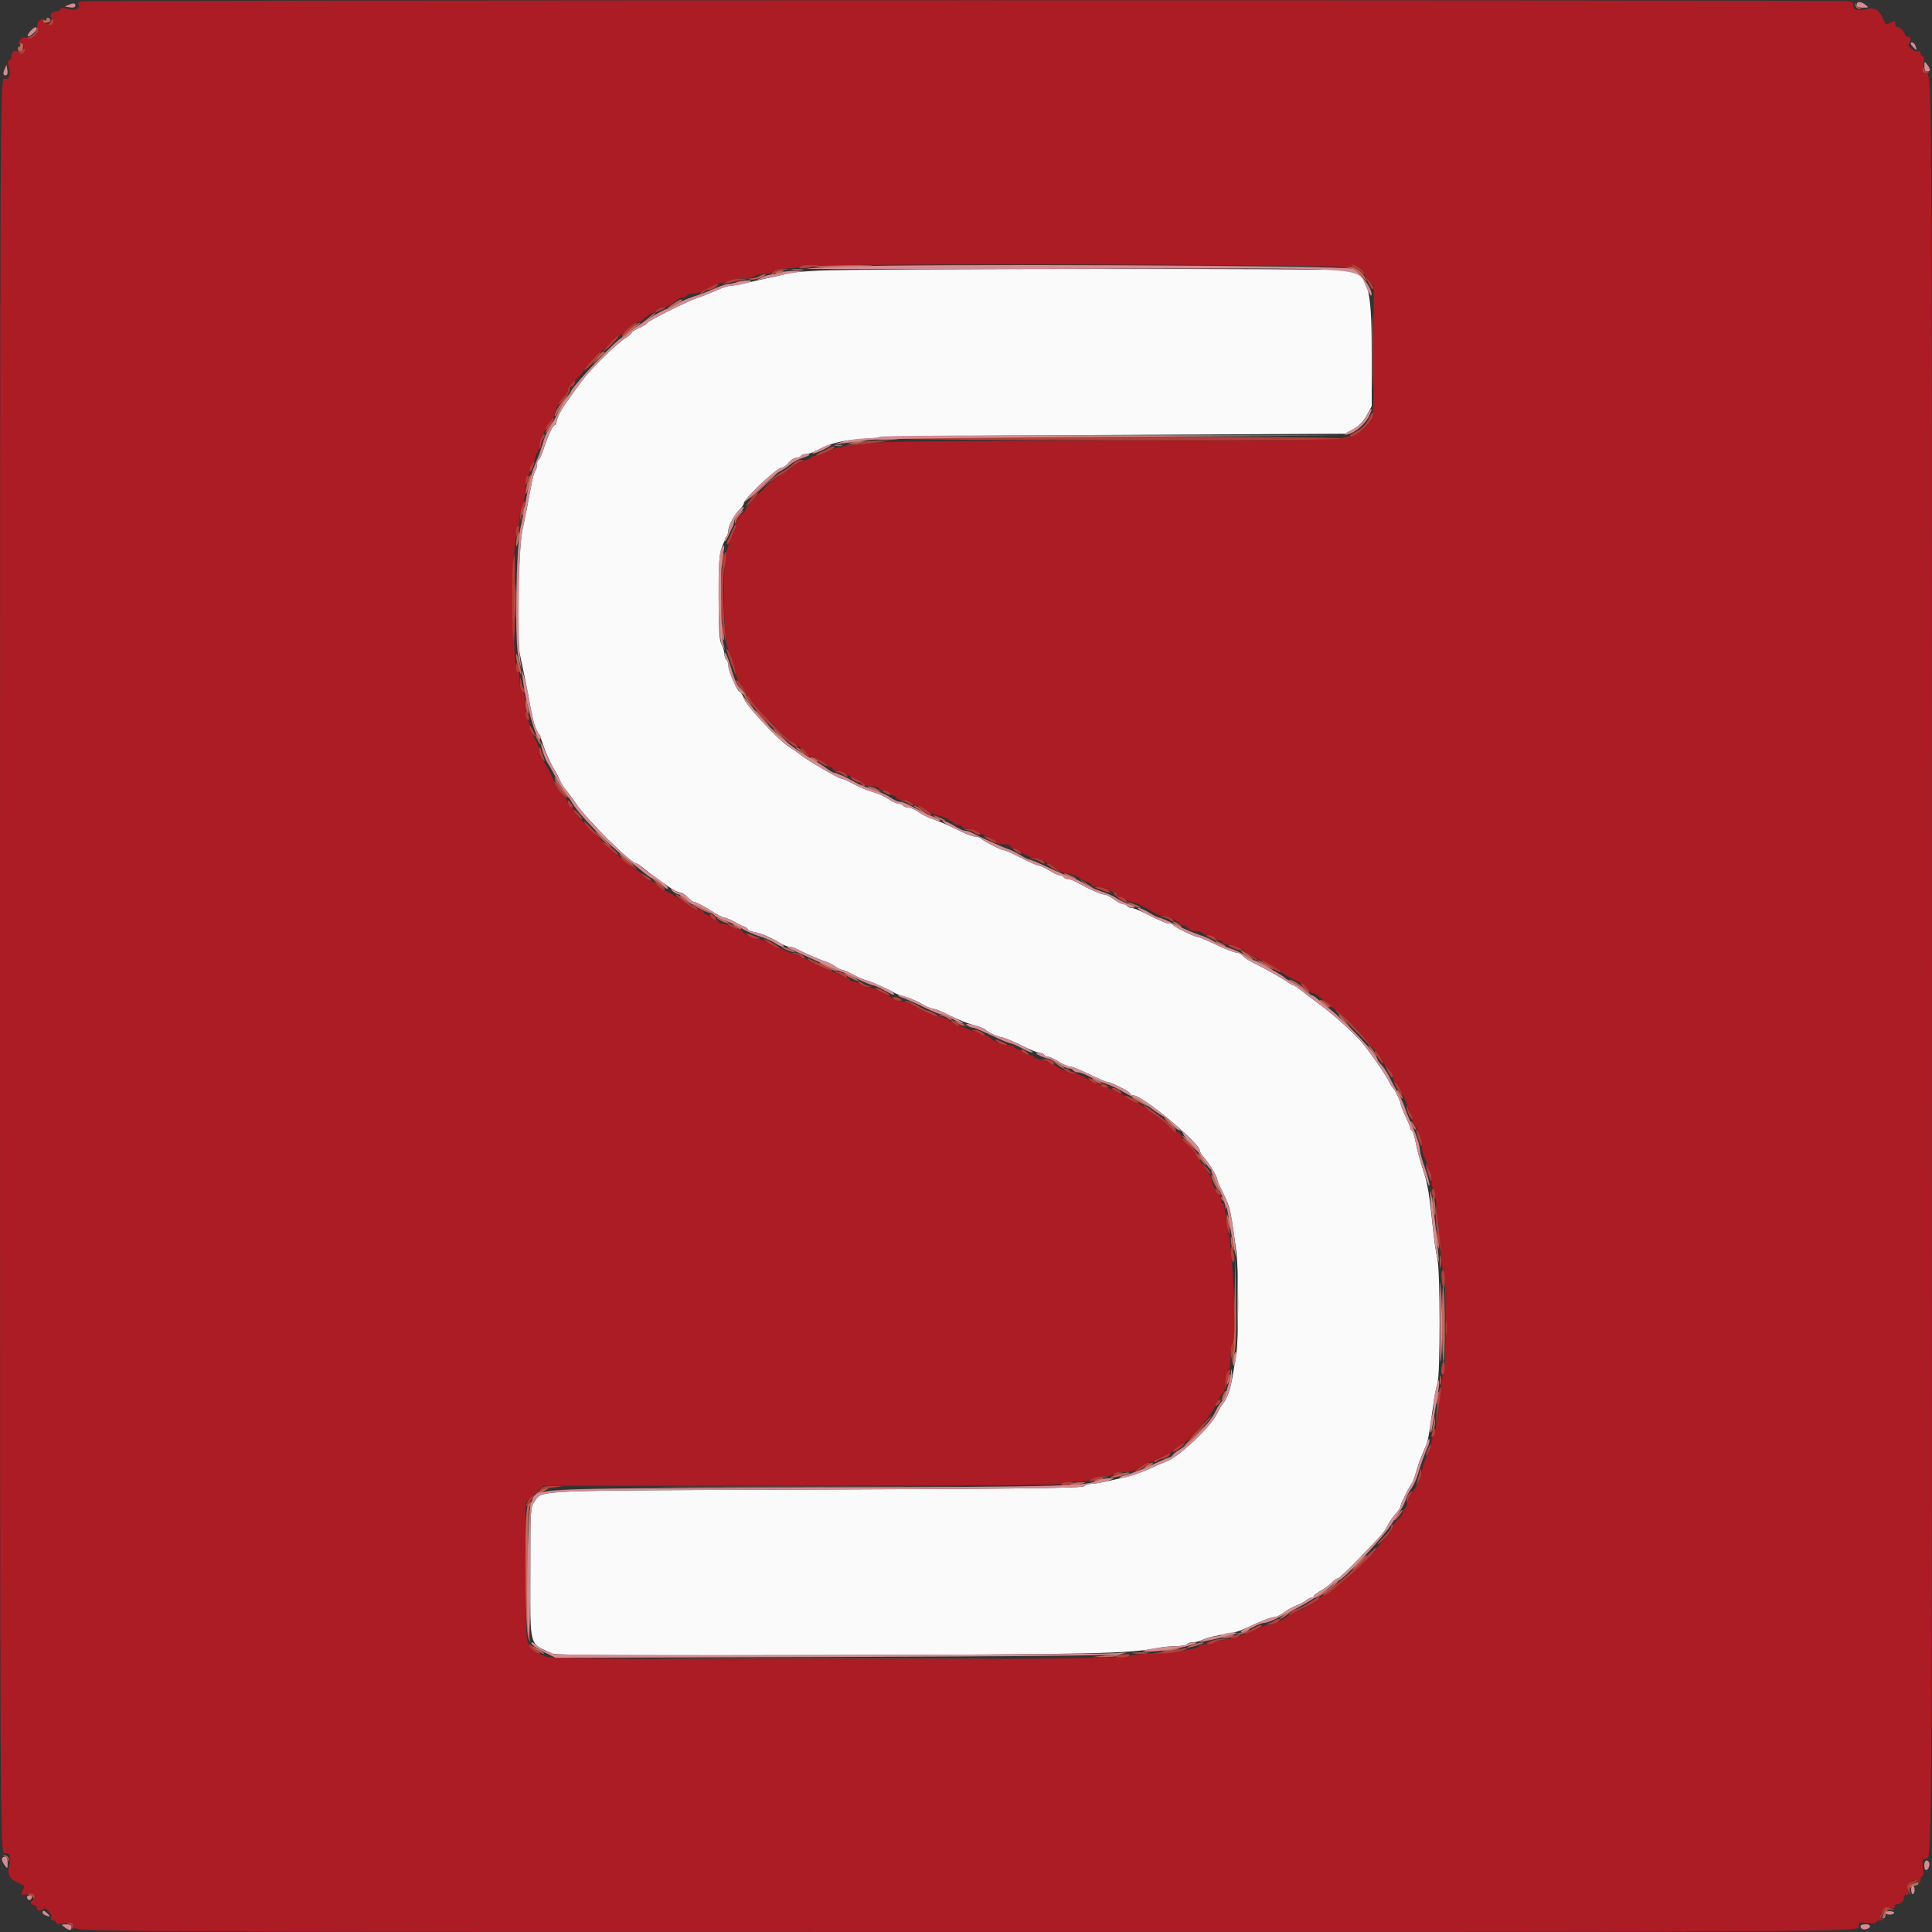 <svg id="svg" version="1.1" viewBox="0 0 400 400" xmlns="http://www.w3.org/2000/svg" xmlns:xlink="http://www.w3.org/1999/xlink" ><rect x="0" y="0" width="400" height="400" fill="#333333" stroke="none"/><g id="svgg"><path id="path0" d="M169.475 56.027 C 166.216 56.196,163.246 56.463,162.875 56.621 C 162.504 56.778,161.480 57.049,160.600 57.223 C 159.720 57.396,157.389 57.912,155.420 58.369 C 153.451 58.826,151.489 59.200,151.059 59.200 C 150.629 59.200,149.360 59.628,148.239 60.151 C 147.117 60.674,145.480 61.323,144.600 61.595 C 142.617 62.207,134.000 66.494,134.000 66.868 C 134.000 67.019,133.280 67.460,132.400 67.848 C 131.520 68.236,130.800 68.697,130.800 68.872 C 130.800 69.047,130.125 69.619,129.300 70.142 C 127.460 71.311,122.268 76.437,120.496 78.835 C 117.143 83.372,116.513 84.291,115.879 85.561 C 115.506 86.310,115.200 87.165,115.200 87.461 C 115.200 87.758,115.061 88.000,114.891 88.000 C 114.463 88.000,113.437 90.161,112.566 92.900 C 112.164 94.165,111.692 95.200,111.517 95.200 C 111.343 95.200,111.200 95.614,111.200 96.120 C 111.200 96.626,111.041 97.211,110.847 97.420 C 110.652 97.629,110.274 98.970,110.005 100.400 C 109.082 105.319,108.828 106.609,108.156 109.800 C 107.341 113.669,106.900 131.810,107.544 135.000 C 107.766 136.100,108.162 137.990,108.425 139.200 C 108.687 140.410,109.050 142.210,109.230 143.200 C 110.173 148.366,110.422 149.491,110.868 150.595 C 111.136 151.258,111.456 151.890,111.579 152.000 C 111.702 152.110,112.157 153.280,112.589 154.600 C 113.021 155.920,113.964 157.990,114.686 159.200 C 115.408 160.410,115.998 161.582,115.999 161.804 C 116.000 162.026,116.405 162.659,116.900 163.210 C 117.395 163.761,118.472 165.209,119.294 166.426 C 121.592 169.833,130.656 178.800,131.802 178.800 C 131.963 178.800,132.690 179.295,133.417 179.900 C 134.751 181.009,137.265 182.833,139.169 184.071 C 139.736 184.440,140.484 184.755,140.830 184.771 C 141.177 184.787,141.883 185.250,142.400 185.800 C 142.917 186.350,143.582 186.800,143.880 186.800 C 144.177 186.800,145.560 187.520,146.953 188.400 C 148.346 189.280,149.694 190.000,149.949 190.000 C 150.380 190.000,151.380 190.447,152.800 191.274 C 153.130 191.466,153.715 191.729,154.100 191.858 C 154.485 191.988,154.800 192.232,154.800 192.401 C 154.800 192.571,155.295 192.803,155.900 192.917 C 157.506 193.220,159.597 194.074,161.247 195.100 C 162.043 195.595,162.991 196.000,163.353 196.000 C 163.715 196.000,164.323 196.164,164.705 196.364 C 166.381 197.243,169.884 198.775,170.800 199.028 C 171.350 199.180,172.278 199.641,172.862 200.052 C 173.446 200.464,174.131 200.800,174.385 200.800 C 174.638 200.800,175.601 201.220,176.523 201.734 C 177.445 202.247,178.700 202.792,179.311 202.944 C 180.336 203.199,183.792 204.740,185.200 205.569 C 185.530 205.764,186.610 206.156,187.600 206.441 C 188.590 206.726,190.071 207.374,190.892 207.880 C 191.713 208.386,192.703 208.803,193.092 208.807 C 193.481 208.810,195.060 209.452,196.600 210.232 C 198.140 211.012,200.384 211.917,201.587 212.243 C 202.790 212.569,203.870 212.976,203.987 213.149 C 204.310 213.624,206.837 214.799,207.561 214.810 C 207.913 214.816,209.638 215.536,211.396 216.410 C 213.153 217.285,214.898 218.000,215.272 218.000 C 215.646 218.000,216.064 218.180,216.200 218.400 C 216.336 218.620,216.710 218.800,217.032 218.800 C 217.353 218.800,218.329 219.250,219.200 219.800 C 220.071 220.350,221.103 220.800,221.494 220.800 C 221.884 220.800,223.688 221.520,225.502 222.400 C 227.316 223.280,228.992 224.000,229.225 224.000 C 229.978 224.000,234.000 226.046,234.000 226.429 C 234.000 226.633,234.328 226.800,234.729 226.800 C 236.549 226.800,248.400 236.681,248.400 238.198 C 248.400 238.446,248.715 238.998,249.100 239.425 C 250.209 240.653,252.000 243.533,252.002 244.091 C 252.003 244.371,252.472 245.500,253.044 246.600 C 253.617 247.700,254.265 249.230,254.484 250.000 C 254.861 251.324,255.008 252.222,255.964 259.000 C 256.467 262.569,256.463 277.506,255.958 280.400 C 255.746 281.610,255.416 283.590,255.223 284.800 C 254.791 287.503,254.085 289.571,253.271 290.511 C 252.933 290.902,252.373 291.832,252.028 292.578 C 250.700 295.444,243.964 301.766,241.273 302.673 C 240.903 302.797,239.520 303.390,238.200 303.991 C 236.880 304.592,235.080 305.270,234.200 305.498 C 230.383 306.489,226.926 307.206,225.980 307.203 C 225.419 307.202,224.735 307.425,224.460 307.700 C 224.067 308.093,212.195 308.243,168.880 308.400 C 108.625 308.619,112.470 308.452,110.636 310.929 C 109.827 312.022,109.800 312.492,109.800 325.529 C 109.800 341.449,109.438 340.125,114.400 342.368 C 115.133 342.699,130.384 342.780,171.600 342.670 C 226.184 342.524,233.705 342.363,239.555 341.221 C 240.740 340.989,242.574 340.800,243.631 340.800 C 244.688 340.800,245.664 340.620,245.800 340.400 C 245.936 340.180,246.498 340.000,247.050 340.000 C 247.601 340.000,248.446 339.787,248.926 339.526 C 249.762 339.073,251.786 338.597,254.800 338.146 C 255.570 338.030,257.100 337.508,258.200 336.985 C 261.096 335.609,263.209 334.800,263.911 334.800 C 264.248 334.800,265.081 334.384,265.762 333.875 C 266.443 333.367,267.630 332.707,268.400 332.410 C 269.170 332.112,270.084 331.628,270.431 331.334 C 270.779 331.040,271.274 330.800,271.531 330.800 C 271.789 330.800,272.000 330.653,272.000 330.474 C 272.000 330.294,272.684 329.763,273.521 329.292 C 274.358 328.822,275.375 328.069,275.783 327.619 C 276.191 327.168,276.721 326.798,276.962 326.796 C 277.203 326.794,279.180 324.949,281.356 322.696 C 286.376 317.498,286.580 317.260,287.355 315.722 C 287.709 315.018,288.449 313.957,288.999 313.363 C 289.550 312.769,290.000 312.046,290.000 311.756 C 290.000 311.301,291.555 308.199,292.383 307.000 C 292.536 306.780,292.888 305.790,293.168 304.800 C 293.447 303.810,293.903 302.460,294.182 301.800 C 294.460 301.140,294.914 300.060,295.191 299.400 C 295.670 298.257,295.894 297.017,296.781 290.600 C 296.994 289.060,297.365 287.170,297.607 286.400 C 298.213 284.467,298.196 263.242,297.587 260.597 C 297.334 259.498,296.967 257.070,296.773 255.200 C 295.937 247.167,295.616 245.228,294.621 242.200 C 294.042 240.440,293.355 237.875,293.093 236.500 C 292.832 235.125,292.479 234.000,292.309 234.000 C 292.139 234.000,292.000 233.819,292.000 233.598 C 292.000 233.377,291.550 232.263,291.000 231.123 C 290.450 229.983,290.000 228.829,290.000 228.558 C 290.000 228.042,288.778 225.547,288.356 225.200 C 288.222 225.090,287.793 224.370,287.404 223.600 C 286.649 222.109,283.219 217.222,281.833 215.664 C 279.836 213.419,275.826 209.833,273.115 207.866 C 271.732 206.863,270.035 205.583,269.345 205.021 C 268.655 204.460,267.963 204.000,267.807 204.000 C 267.651 204.000,267.046 203.661,266.462 203.247 C 265.361 202.466,261.660 200.390,259.169 199.157 C 258.382 198.767,257.505 198.167,257.220 197.824 C 256.935 197.481,256.346 197.200,255.912 197.200 C 255.477 197.200,253.627 196.480,251.800 195.600 C 249.973 194.720,248.270 194.000,248.014 194.000 C 247.397 194.000,243.037 191.883,242.867 191.500 C 242.793 191.335,242.398 191.200,241.988 191.200 C 241.578 191.200,239.852 190.480,238.151 189.600 C 236.451 188.720,234.742 188.000,234.353 188.000 C 233.965 188.000,233.536 187.820,233.400 187.600 C 233.264 187.380,232.881 187.200,232.550 187.200 C 232.218 187.200,231.357 186.750,230.636 186.200 C 229.914 185.650,229.041 185.200,228.695 185.200 C 228.000 185.200,225.361 184.048,223.206 182.805 C 222.440 182.362,221.505 182.000,221.130 182.000 C 220.754 182.000,220.336 181.820,220.200 181.600 C 220.064 181.380,219.690 181.200,219.368 181.200 C 219.047 181.200,218.071 180.750,217.200 180.200 C 216.329 179.650,215.359 179.200,215.045 179.200 C 214.731 179.200,213.091 178.480,211.400 177.600 C 209.709 176.720,208.079 176.000,207.777 176.000 C 207.222 176.000,203.721 174.197,203.020 173.551 C 202.811 173.358,202.271 173.199,201.820 173.198 C 201.369 173.197,199.650 172.517,198.000 171.687 C 196.350 170.857,194.190 169.922,193.200 169.609 C 192.210 169.296,190.843 168.626,190.162 168.120 C 189.481 167.614,188.547 167.200,188.086 167.200 C 187.625 167.200,187.136 167.020,187.000 166.800 C 186.864 166.580,186.445 166.400,186.069 166.400 C 185.693 166.400,184.747 165.966,183.966 165.435 C 183.185 164.904,181.748 164.259,180.773 164.001 C 179.798 163.743,178.023 163.007,176.829 162.366 C 175.635 161.725,174.464 161.200,174.228 161.200 C 173.662 161.200,167.329 157.533,165.826 156.335 C 165.180 155.821,164.100 155.072,163.426 154.671 C 161.435 153.486,154.936 146.577,154.161 144.820 C 153.768 143.929,153.314 143.200,153.152 143.200 C 152.674 143.200,150.800 138.936,150.800 137.848 C 150.800 137.298,150.620 136.736,150.400 136.600 C 150.180 136.464,149.999 135.958,149.998 135.476 C 149.996 134.994,149.726 134.084,149.398 133.454 C 148.921 132.540,148.800 130.543,148.800 123.568 C 148.800 114.711,148.862 114.244,150.449 111.105 C 150.642 110.723,150.800 110.131,150.800 109.789 C 150.800 108.876,152.187 106.316,153.157 105.438 C 153.621 105.019,154.000 104.466,154.000 104.209 C 154.000 103.256,160.883 96.800,161.899 96.800 C 162.221 96.800,162.839 96.350,163.271 95.800 C 163.704 95.250,164.394 94.800,164.805 94.800 C 165.216 94.800,165.664 94.620,165.800 94.400 C 165.936 94.180,166.414 94.000,166.862 94.000 C 167.310 94.000,168.154 93.752,168.738 93.449 C 174.678 90.365,175.091 90.342,230.400 90.052 L 278.600 89.800 280.267 88.843 C 281.355 88.219,282.293 87.227,282.967 85.989 L 284.000 84.092 284.000 73.021 C 284.000 59.477,283.223 56.761,279.119 55.967 C 276.979 55.553,177.589 55.608,169.475 56.027 " stroke="none" fill="#fbfafa" fill-rule="evenodd"></path><path id="path1" d="M384.128 0.995 C 384.175 1.462,384.538 1.825,385.005 1.872 C 385.581 1.932,385.614 1.899,385.125 1.752 C 384.753 1.642,384.358 1.247,384.248 0.875 C 384.101 0.386,384.068 0.419,384.128 0.995 M9.600 3.990 C 9.600 4.242,9.420 4.336,9.200 4.200 C 8.980 4.064,8.800 4.156,8.800 4.404 C 8.800 4.953,10.426 4.761,10.446 4.210 C 10.454 3.995,10.267 3.756,10.030 3.677 C 9.794 3.598,9.600 3.739,9.600 3.990 M4.179 9.166 C 4.303 9.367,4.192 9.603,3.932 9.689 C 3.671 9.776,3.593 10.065,3.757 10.330 C 3.921 10.596,4.223 10.709,4.428 10.583 C 4.941 10.266,4.898 8.800,4.376 8.800 C 4.143 8.800,4.055 8.965,4.179 9.166 M168.600 55.169 C 167.940 55.319,170.280 55.377,173.800 55.297 C 182.060 55.110,183.030 54.893,175.600 54.894 C 172.410 54.894,169.260 55.018,168.600 55.169 M276.800 55.020 C 277.130 55.090,278.109 55.263,278.976 55.406 C 280.079 55.587,280.958 56.105,281.907 57.132 C 283.258 58.596,283.260 58.597,282.542 57.332 C 281.669 55.794,279.694 54.784,277.686 54.846 C 276.869 54.872,276.470 54.950,276.800 55.020 M164.105 55.887 C 164.714 55.979,165.614 55.977,166.105 55.882 C 166.597 55.787,166.100 55.711,165.000 55.714 C 163.900 55.717,163.497 55.795,164.105 55.887 M160.600 56.400 C 160.308 56.873,160.699 56.873,161.800 56.400 C 162.571 56.069,162.569 56.055,161.724 56.028 C 161.242 56.013,160.736 56.180,160.600 56.400 M157.200 57.200 C 156.870 57.413,156.150 57.615,155.600 57.648 C 154.781 57.698,154.748 57.738,155.415 57.871 C 155.863 57.960,156.853 57.763,157.615 57.432 C 158.377 57.102,158.730 56.827,158.400 56.822 C 158.070 56.817,157.530 56.987,157.200 57.200 M284.178 72.800 C 284.178 79.730,284.233 82.565,284.299 79.100 C 284.366 75.635,284.366 69.965,284.299 66.500 C 284.233 63.035,284.178 65.870,284.178 72.800 M139.211 63.020 C 138.447 63.559,137.942 64.000,138.088 64.000 C 138.439 64.000,141.200 62.368,141.200 62.160 C 141.200 61.800,140.525 62.092,139.211 63.020 M134.200 65.835 L 133.000 66.866 134.300 66.006 C 135.015 65.533,135.600 65.068,135.600 64.973 C 135.600 64.673,135.431 64.778,134.200 65.835 M131.220 67.521 C 129.869 68.457,128.359 70.000,128.795 70.000 C 128.992 70.000,129.271 69.808,129.416 69.574 C 129.561 69.339,130.409 68.619,131.300 67.974 C 132.995 66.746,132.923 66.341,131.220 67.521 M123.615 74.100 L 122.679 75.400 123.939 74.225 C 125.275 72.980,125.394 72.800,124.875 72.800 C 124.697 72.800,124.129 73.385,123.615 74.100 M116.944 82.500 C 115.804 83.788,114.797 85.487,114.818 86.086 C 114.827 86.369,115.208 85.880,115.664 85.000 C 116.119 84.120,116.863 82.995,117.316 82.500 C 117.769 82.005,118.049 81.600,117.939 81.600 C 117.829 81.600,117.381 82.005,116.944 82.500 M113.600 88.400 C 113.130 89.060,112.836 89.600,112.946 89.600 C 113.056 89.600,113.530 89.060,114.000 88.400 C 114.470 87.740,114.764 87.200,114.654 87.200 C 114.544 87.200,114.070 87.740,113.600 88.400 M183.000 90.800 L 181.400 91.086 183.400 91.103 C 184.500 91.113,185.850 90.976,186.400 90.800 C 187.731 90.374,185.381 90.374,183.000 90.800 M176.400 91.600 L 175.400 91.920 176.400 91.920 C 176.950 91.920,177.850 91.776,178.400 91.600 L 179.400 91.280 178.400 91.280 C 177.850 91.280,176.950 91.424,176.400 91.600 M172.900 92.276 C 173.285 92.376,173.915 92.376,174.300 92.276 C 174.685 92.175,174.370 92.093,173.600 92.093 C 172.830 92.093,172.515 92.175,172.900 92.276 M109.299 99.590 C 109.024 100.468,108.812 101.595,108.826 102.094 C 108.841 102.592,109.115 102.023,109.436 100.830 C 110.126 98.262,110.018 97.285,109.299 99.590 M157.800 100.585 C 156.260 102.003,155.110 103.171,155.244 103.181 C 155.378 103.192,156.728 102.030,158.244 100.601 C 159.760 99.171,160.910 98.003,160.800 98.004 C 160.690 98.006,159.340 99.167,157.800 100.585 M108.200 105.600 C 108.050 106.073,108.017 106.550,108.127 106.660 C 108.237 106.770,108.450 106.473,108.600 106.000 C 108.750 105.527,108.783 105.050,108.673 104.940 C 108.563 104.830,108.350 105.127,108.200 105.600 M152.827 106.571 C 152.325 107.106,152.009 107.781,152.126 108.071 C 152.289 108.482,152.344 108.471,152.368 108.026 C 152.386 107.710,152.791 107.035,153.270 106.526 C 153.748 106.017,154.049 105.600,153.939 105.600 C 153.829 105.600,153.329 106.037,152.827 106.571 M106.978 111.378 C 106.827 112.181,106.794 112.927,106.904 113.037 C 107.014 113.147,107.227 112.581,107.378 111.778 C 107.528 110.975,107.562 110.228,107.452 110.118 C 107.342 110.008,107.128 110.575,106.978 111.378 M149.449 115.015 C 149.312 115.373,149.220 116.236,149.244 116.933 C 149.282 118.037,149.333 117.971,149.636 116.425 C 149.993 114.605,149.894 113.857,149.449 115.015 M106.559 124.400 C 106.559 127.590,106.621 128.895,106.697 127.300 C 106.773 125.705,106.773 123.095,106.697 121.500 C 106.621 119.905,106.559 121.210,106.559 124.400 M149.286 129.600 C 149.283 130.370,149.424 131.450,149.600 132.000 C 150.050 133.404,150.065 131.937,149.623 129.800 L 149.292 128.200 149.286 129.600 M106.840 135.600 C 106.825 136.150,107.067 137.410,107.379 138.400 C 108.107 140.710,108.132 139.664,107.417 136.800 C 107.111 135.574,106.856 135.043,106.840 135.600 M153.100 142.426 C 153.595 142.990,154.001 143.620,154.002 143.826 C 154.003 144.032,154.468 144.740,155.035 145.400 L 156.066 146.600 155.233 145.338 C 154.775 144.644,154.400 143.911,154.400 143.708 C 154.400 143.505,153.905 142.903,153.300 142.370 L 152.200 141.400 153.100 142.426 M108.806 145.833 C 108.809 146.475,108.984 147.270,109.195 147.600 C 109.455 148.009,109.499 147.690,109.332 146.600 C 109.029 144.623,108.798 144.286,108.806 145.833 M157.574 148.700 C 158.537 149.855,159.402 150.800,159.496 150.800 C 159.768 150.800,157.304 147.782,156.526 147.162 C 156.139 146.853,156.610 147.545,157.574 148.700 M161.400 152.400 C 162.259 153.280,163.052 154.000,163.162 154.000 C 163.272 154.000,162.659 153.280,161.800 152.400 C 160.941 151.520,160.148 150.800,160.038 150.800 C 159.928 150.800,160.541 151.520,161.400 152.400 M110.800 152.078 C 110.800 152.205,111.069 152.824,111.398 153.454 C 111.726 154.084,111.990 154.330,111.985 154.000 C 111.979 153.670,111.710 153.051,111.387 152.624 C 111.064 152.196,110.800 151.951,110.800 152.078 M164.833 154.900 C 164.925 154.955,165.540 155.450,166.200 156.000 L 167.400 157.000 166.430 155.900 C 165.897 155.295,165.282 154.800,165.064 154.800 C 164.845 154.800,164.742 154.845,164.833 154.900 M167.633 156.946 C 168.440 157.651,169.752 158.073,169.251 157.465 C 168.949 157.099,168.424 156.800,168.084 156.800 C 167.745 156.800,167.542 156.866,167.633 156.946 M114.818 160.926 C 114.788 161.483,115.666 162.941,116.859 164.314 C 117.486 165.037,118.000 165.469,118.000 165.276 C 118.000 165.082,117.621 164.581,117.158 164.162 C 116.696 163.744,115.984 162.771,115.576 162.000 C 115.169 161.230,114.827 160.747,114.818 160.926 M180.600 163.412 C 182.604 164.134,182.878 164.130,181.600 163.400 C 181.050 163.086,180.240 162.830,179.800 162.832 C 179.360 162.834,179.720 163.095,180.600 163.412 M189.233 166.930 C 189.325 167.001,190.030 167.466,190.800 167.963 L 192.200 168.866 191.000 167.835 C 190.340 167.268,189.635 166.803,189.433 166.802 C 189.232 166.801,189.142 166.858,189.233 166.930 M194.000 169.400 C 194.550 169.714,195.270 169.971,195.600 169.970 C 195.930 169.969,195.594 169.706,194.854 169.384 C 193.151 168.645,192.694 168.653,194.000 169.400 M124.059 173.111 C 124.565 173.721,125.524 174.652,126.189 175.179 C 126.855 175.706,126.507 175.207,125.415 174.069 C 123.249 171.811,122.607 171.358,124.059 173.111 M129.400 178.000 C 130.231 178.660,131.013 179.200,131.140 179.200 C 131.509 179.200,128.636 176.834,128.245 176.816 C 128.050 176.807,128.569 177.340,129.400 178.000 M221.146 181.416 C 221.886 181.737,222.606 181.994,222.746 181.986 C 223.266 181.957,220.976 180.828,220.400 180.830 C 220.070 180.831,220.406 181.094,221.146 181.416 M135.233 182.100 C 135.325 182.155,135.940 182.650,136.600 183.200 L 137.800 184.200 136.830 183.100 C 136.297 182.495,135.682 182.000,135.464 182.000 C 135.245 182.000,135.142 182.045,135.233 182.100 M224.600 182.965 C 225.260 183.532,225.965 183.997,226.167 183.998 C 226.601 184.000,226.596 183.996,224.800 182.837 L 223.400 181.934 224.600 182.965 M140.813 185.500 C 140.819 185.665,141.314 186.146,141.913 186.568 L 143.000 187.336 142.030 186.268 C 141.011 185.146,140.792 185.007,140.813 185.500 M234.346 187.416 C 235.086 187.737,235.896 187.993,236.146 187.984 C 236.396 187.976,235.994 187.706,235.254 187.384 C 234.514 187.063,233.704 186.807,233.454 186.816 C 233.204 186.824,233.606 187.094,234.346 187.416 M144.969 188.218 C 146.052 188.755,147.004 189.129,147.085 189.049 C 147.254 188.879,143.759 187.190,143.304 187.221 C 143.137 187.233,143.886 187.681,144.969 188.218 M149.200 190.600 C 149.750 190.914,150.470 191.171,150.800 191.170 C 151.130 191.169,150.794 190.906,150.054 190.584 C 148.351 189.845,147.894 189.853,149.200 190.600 M243.376 191.413 C 243.804 191.736,244.333 192.000,244.553 192.000 C 244.773 192.000,244.604 191.736,244.176 191.413 C 243.749 191.090,243.220 190.825,243.000 190.825 C 242.780 190.825,242.949 191.090,243.376 191.413 M152.176 191.813 C 152.604 192.136,153.133 192.400,153.353 192.400 C 153.573 192.400,153.404 192.136,152.976 191.813 C 152.549 191.490,152.020 191.225,151.800 191.225 C 151.580 191.225,151.749 191.490,152.176 191.813 M252.176 195.413 C 252.604 195.736,253.234 195.999,253.576 195.998 C 253.919 195.996,253.684 195.726,253.054 195.398 C 251.604 194.641,251.166 194.649,252.176 195.413 M162.746 196.616 C 163.486 196.937,164.296 197.193,164.546 197.184 C 164.796 197.176,164.394 196.906,163.654 196.584 C 162.914 196.263,162.104 196.007,161.854 196.016 C 161.604 196.024,162.006 196.294,162.746 196.616 M257.800 197.788 C 258.460 198.329,259.180 198.777,259.400 198.784 C 259.620 198.790,259.260 198.353,258.600 197.812 C 257.940 197.271,257.220 196.823,257.000 196.816 C 256.780 196.810,257.140 197.247,257.800 197.788 M260.800 199.221 C 261.842 199.930,263.600 200.828,263.600 200.650 C 263.600 200.428,260.839 198.798,260.477 198.806 C 260.325 198.809,260.470 198.996,260.800 199.221 M169.600 199.374 C 169.600 199.593,172.974 201.201,173.426 201.198 C 173.632 201.196,173.260 200.909,172.600 200.559 C 171.097 199.762,169.600 199.171,169.600 199.374 M174.800 201.559 C 174.800 201.872,177.615 203.318,177.822 203.112 C 177.889 203.044,177.237 202.601,176.372 202.128 C 175.508 201.654,174.800 201.398,174.800 201.559 M268.000 203.576 C 268.771 203.984,269.744 204.696,270.162 205.158 C 270.581 205.621,271.082 206.000,271.276 206.000 C 271.469 206.000,271.037 205.486,270.314 204.859 C 268.941 203.666,267.483 202.788,266.926 202.818 C 266.747 202.827,267.230 203.169,268.000 203.576 M273.213 207.081 C 273.219 207.257,273.669 207.723,274.213 208.119 C 274.756 208.514,275.194 208.694,275.187 208.519 C 275.181 208.343,274.731 207.877,274.187 207.481 C 273.644 207.086,273.206 206.906,273.213 207.081 M195.000 210.285 C 195.440 210.391,195.971 210.640,196.180 210.839 C 196.389 211.037,196.738 211.200,196.956 211.200 C 197.175 211.200,197.004 210.936,196.576 210.613 C 196.149 210.290,195.440 210.041,195.000 210.059 L 194.200 210.093 195.000 210.285 M277.200 210.222 C 277.200 210.344,277.762 211.019,278.450 211.722 L 279.700 213.000 278.602 211.500 C 277.550 210.061,277.200 209.742,277.200 210.222 M198.176 211.778 C 198.604 212.120,199.234 212.386,199.576 212.368 C 200.115 212.341,200.118 212.307,199.600 212.114 C 199.270 211.992,198.640 211.726,198.200 211.524 C 197.413 211.162,197.412 211.166,198.176 211.778 M284.000 217.600 C 284.470 218.260,284.944 218.800,285.054 218.800 C 285.164 218.800,284.870 218.260,284.400 217.600 C 283.930 216.940,283.456 216.400,283.346 216.400 C 283.236 216.400,283.530 216.940,284.000 217.600 M218.600 220.165 C 219.260 220.732,219.965 221.197,220.167 221.198 C 220.601 221.200,220.596 221.196,218.800 220.037 L 217.400 219.134 218.600 220.165 M226.624 223.787 C 227.051 224.110,227.670 224.379,228.000 224.385 C 228.330 224.390,228.084 224.126,227.454 223.798 C 225.995 223.037,225.625 223.032,226.624 223.787 M289.225 225.800 C 289.225 226.020,289.490 226.549,289.813 226.976 C 290.136 227.404,290.400 227.573,290.400 227.353 C 290.400 227.133,290.136 226.604,289.813 226.176 C 289.490 225.749,289.225 225.580,289.225 225.800 M234.433 227.328 C 235.069 227.815,237.600 229.136,237.600 228.981 C 237.600 228.713,235.082 227.203,234.633 227.201 C 234.432 227.201,234.342 227.257,234.433 227.328 M242.000 232.600 C 243.732 234.387,243.943 234.387,242.517 232.600 C 241.903 231.830,241.230 231.200,241.022 231.200 C 240.813 231.200,241.254 231.830,242.000 232.600 M292.000 232.247 C 292.000 232.467,292.264 232.996,292.587 233.424 C 292.910 233.851,293.175 234.020,293.175 233.800 C 293.175 233.580,292.910 233.051,292.587 232.624 C 292.264 232.196,292.000 232.027,292.000 232.247 M244.800 235.150 C 244.800 235.308,245.520 236.141,246.400 237.000 C 247.280 237.859,248.000 238.464,248.000 238.345 C 248.000 238.225,247.280 237.393,246.400 236.495 C 245.520 235.597,244.800 234.992,244.800 235.150 M248.015 239.000 C 248.009 239.220,248.463 239.940,249.023 240.600 C 249.584 241.260,249.866 241.440,249.650 241.000 C 249.070 239.816,248.027 238.540,248.015 239.000 M250.800 243.472 C 250.800 244.031,251.975 246.337,252.390 246.594 C 252.576 246.709,252.363 246.038,251.916 245.102 C 250.999 243.181,250.800 242.891,250.800 243.472 M252.800 247.887 C 252.800 248.143,252.980 248.464,253.200 248.600 C 253.420 248.736,253.621 249.242,253.646 249.724 C 253.682 250.389,253.737 250.433,253.874 249.907 C 253.974 249.527,253.773 248.811,253.428 248.318 C 253.083 247.825,252.800 247.631,252.800 247.887 M296.659 249.400 C 296.799 250.500,296.977 251.475,297.056 251.567 C 297.399 251.964,297.150 248.541,296.797 248.000 C 296.530 247.590,296.486 248.035,296.659 249.400 M254.056 252.200 C 254.056 252.640,254.211 253.360,254.400 253.800 L 254.744 254.600 254.744 253.800 C 254.744 253.360,254.589 252.640,254.400 252.200 L 254.056 251.400 254.056 252.200 M297.275 255.800 C 297.265 256.460,297.411 257.360,297.600 257.800 L 297.944 258.600 297.925 257.800 C 297.914 257.360,297.768 256.460,297.600 255.800 L 297.295 254.600 297.275 255.800 M254.828 256.833 C 254.844 257.365,255.019 258.160,255.219 258.600 C 255.471 259.158,255.507 258.915,255.338 257.800 C 255.055 255.943,254.787 255.436,254.828 256.833 M298.120 261.200 C 298.120 262.410,298.195 262.905,298.287 262.300 C 298.378 261.695,298.378 260.705,298.287 260.100 C 298.195 259.495,298.120 259.990,298.120 261.200 M255.547 270.400 C 255.408 276.010,255.185 281.230,255.050 282.000 C 254.916 282.770,255.078 282.332,255.410 281.027 C 255.881 279.177,255.991 276.623,255.907 269.427 L 255.800 260.200 255.547 270.400 M298.549 273.887 C 298.560 278.555,298.708 282.155,298.878 281.887 C 299.269 281.272,299.222 267.745,298.825 266.400 C 298.662 265.850,298.538 269.219,298.549 273.887 M254.273 284.953 C 254.123 285.345,254.011 285.966,254.025 286.333 C 254.042 286.775,254.181 286.674,254.437 286.034 C 254.649 285.503,254.761 284.882,254.685 284.654 C 254.609 284.427,254.424 284.561,254.273 284.953 M298.101 285.800 C 298.105 286.680,298.187 286.993,298.283 286.495 C 298.379 285.998,298.375 285.278,298.275 284.895 C 298.175 284.513,298.096 284.920,298.101 285.800 M253.304 288.684 C 253.031 289.266,252.882 289.815,252.972 289.905 C 253.212 290.146,254.073 288.418,253.926 287.991 C 253.857 287.790,253.577 288.102,253.304 288.684 M297.450 289.250 C 297.309 289.953,297.269 290.602,297.359 290.692 C 297.450 290.783,297.648 290.291,297.800 289.600 C 297.952 288.909,297.993 288.259,297.891 288.158 C 297.789 288.056,297.591 288.547,297.450 289.250 M296.860 294.067 C 296.827 294.654,296.696 295.464,296.570 295.867 C 296.352 296.560,296.365 296.561,296.795 295.890 C 297.046 295.499,297.177 294.689,297.086 294.090 L 296.920 293.000 296.860 294.067 M247.033 297.437 C 245.511 298.868,244.791 299.725,245.433 299.340 C 246.430 298.742,250.405 294.768,249.957 294.817 C 249.870 294.827,248.555 296.006,247.033 297.437 M237.424 303.413 C 236.996 303.736,236.827 304.000,237.047 304.000 C 237.267 304.000,237.796 303.736,238.224 303.413 C 238.651 303.090,238.820 302.825,238.600 302.825 C 238.380 302.825,237.851 303.090,237.424 303.413 M231.000 305.411 C 228.859 306.117,230.079 306.130,232.600 305.428 C 233.747 305.109,234.174 304.874,233.600 304.878 C 233.050 304.881,231.880 305.121,231.000 305.411 M226.800 306.400 C 226.267 306.745,226.267 306.788,226.800 306.788 C 227.130 306.788,227.670 306.613,228.000 306.400 C 228.533 306.055,228.533 306.012,228.000 306.012 C 227.670 306.012,227.130 306.187,226.800 306.400 M221.800 307.200 C 220.706 307.670,222.533 307.670,224.000 307.200 C 224.975 306.888,224.970 306.879,223.800 306.868 C 223.140 306.862,222.240 307.011,221.800 307.200 M142.300 307.900 C 156.655 307.958,180.145 307.958,194.500 307.900 C 208.855 307.842,197.110 307.794,168.400 307.794 C 139.690 307.794,127.945 307.842,142.300 307.900 M111.900 308.629 C 110.349 309.470,110.525 309.761,112.100 308.959 C 113.608 308.193,113.875 307.994,113.367 308.016 C 113.165 308.025,112.505 308.301,111.900 308.629 M109.285 311.613 C 108.485 312.893,108.607 337.491,109.422 339.254 C 109.764 339.994,109.905 340.150,109.735 339.600 C 109.217 337.920,109.114 312.908,109.622 311.959 C 110.196 310.886,109.918 310.599,109.285 311.613 M289.270 313.653 C 288.758 314.284,288.488 314.794,288.670 314.787 C 289.041 314.773,290.556 312.812,290.339 312.625 C 290.263 312.559,289.781 313.022,289.270 313.653 M281.261 323.455 C 280.525 324.225,279.985 324.916,280.061 324.991 C 280.137 325.065,280.893 324.423,281.741 323.563 C 282.588 322.703,283.128 322.012,282.941 322.027 C 282.753 322.043,281.997 322.685,281.261 323.455 M276.099 327.991 C 275.827 328.425,274.896 329.143,274.030 329.585 C 273.163 330.027,272.348 330.561,272.218 330.771 C 272.088 330.982,272.760 330.719,273.711 330.187 C 275.464 329.207,277.651 327.200,276.966 327.200 C 276.761 327.200,276.370 327.556,276.099 327.991 M266.011 334.220 C 265.247 334.759,264.797 335.199,265.011 335.198 C 265.225 335.197,265.940 334.753,266.600 334.212 C 268.141 332.949,267.805 332.953,266.011 334.220 M257.780 337.561 C 257.571 337.760,257.040 338.009,256.600 338.115 C 255.820 338.303,255.820 338.308,256.624 338.354 C 257.076 338.379,257.796 338.136,258.224 337.813 C 258.651 337.490,258.811 337.220,258.580 337.213 C 258.349 337.206,257.989 337.363,257.780 337.561 M253.800 338.800 C 252.693 339.082,252.677 339.109,253.600 339.147 C 254.150 339.169,254.870 339.013,255.200 338.800 C 255.881 338.360,255.529 338.360,253.800 338.800 M246.800 340.600 C 244.933 341.319,245.739 341.333,248.000 340.621 C 248.990 340.309,249.440 340.055,249.000 340.057 C 248.560 340.059,247.570 340.303,246.800 340.600 M111.000 341.600 C 111.660 342.037,112.380 342.395,112.600 342.396 C 112.820 342.396,112.411 342.038,111.690 341.599 C 109.992 340.563,109.436 340.564,111.000 341.600 M241.400 341.600 C 240.330 341.872,240.308 341.905,241.200 341.905 C 241.750 341.905,242.740 341.768,243.400 341.600 C 244.470 341.328,244.492 341.295,243.600 341.295 C 243.050 341.295,242.060 341.432,241.400 341.600 M234.691 342.289 C 235.401 342.377,236.661 342.379,237.491 342.292 C 238.321 342.205,237.740 342.133,236.200 342.131 C 234.660 342.129,233.981 342.200,234.691 342.289 M228.400 342.800 L 226.200 343.070 228.400 343.095 C 229.610 343.109,231.050 342.976,231.600 342.800 L 232.600 342.480 231.600 342.505 C 231.050 342.519,229.610 342.652,228.400 342.800 M0.875 384.248 C 1.247 384.358,1.642 384.753,1.752 385.125 C 1.899 385.614,1.932 385.581,1.872 385.005 C 1.825 384.538,1.462 384.175,0.995 384.128 C 0.419 384.068,0.386 384.101,0.875 384.248 M396.100 390.012 C 395.605 390.211,395.214 390.605,395.232 390.887 C 395.256 391.289,395.307 391.291,395.465 390.900 C 395.576 390.625,396.012 390.400,396.433 390.400 C 396.855 390.400,397.200 390.220,397.200 390.000 C 397.200 389.780,397.155 389.611,397.100 389.625 C 397.045 389.639,396.595 389.813,396.100 390.012 M390.126 395.900 C 389.989 396.285,389.804 396.735,389.715 396.900 C 389.626 397.065,389.743 397.200,389.976 397.200 C 390.209 397.200,390.400 396.855,390.400 396.433 C 390.400 396.012,390.625 395.576,390.900 395.465 C 391.292 395.307,391.289 395.256,390.887 395.232 C 390.606 395.214,390.263 395.515,390.126 395.900 " stroke="none" fill="#c26856" fill-rule="evenodd"></path><path id="path2" d="M16.894 0.283 C 16.396 0.379,16.096 0.632,16.229 0.846 C 16.794 1.760,15.617 2.330,14.115 1.869 C 12.996 1.526,12.621 1.536,12.496 1.911 C 12.407 2.180,11.999 2.400,11.590 2.400 C 10.590 2.400,10.219 3.100,10.829 3.834 C 11.489 4.631,10.846 5.242,9.670 4.934 C 9.116 4.789,8.837 4.481,8.963 4.153 C 9.132 3.711,9.025 3.702,8.376 4.106 C 7.796 4.467,7.642 4.876,7.806 5.624 C 8.099 6.964,6.884 8.136,5.547 7.804 C 4.864 7.635,4.462 7.792,4.106 8.370 C 3.702 9.024,3.711 9.132,4.153 8.963 C 4.481 8.837,4.789 9.116,4.934 9.670 C 5.242 10.846,4.631 11.489,3.834 10.829 C 3.100 10.219,2.400 10.590,2.400 11.590 C 2.400 11.999,2.180 12.407,1.911 12.496 C 1.536 12.621,1.526 12.996,1.869 14.115 C 2.326 15.602,1.763 16.795,0.866 16.241 C 0.045 15.733,-0.000 25.255,-0.000 200.000 C 0.000 379.806,0.023 384.120,0.980 383.752 C 1.949 383.380,2.366 384.509,1.902 386.249 C 1.404 388.114,2.039 389.178,4.122 389.970 C 5.063 390.328,5.169 390.511,4.816 391.170 C 4.183 392.353,4.286 392.458,5.800 392.174 C 7.188 391.913,7.864 392.743,6.800 393.400 C 6.195 393.774,6.321 394.400,7.000 394.400 C 7.330 394.400,7.600 394.670,7.600 395.000 C 7.600 395.692,8.444 395.796,9.061 395.179 C 9.555 394.685,10.984 396.579,10.593 397.211 C 10.461 397.425,10.633 397.600,10.976 397.600 C 11.319 397.600,11.600 397.800,11.600 398.045 C 11.600 398.347,12.183 398.403,13.400 398.221 C 15.009 397.980,15.200 398.034,15.200 398.729 C 15.200 400.018,11.002 399.989,200.000 399.989 C 389.629 399.989,384.800 400.023,384.800 398.699 C 384.800 397.972,384.979 397.916,386.600 398.138 C 387.678 398.286,388.400 398.227,388.400 397.992 C 388.400 397.777,388.805 397.597,389.300 397.594 C 389.928 397.590,390.043 397.488,389.680 397.258 C 388.619 396.585,389.950 394.725,391.283 395.018 C 392.116 395.201,392.393 395.125,392.311 394.734 C 392.250 394.440,392.475 394.218,392.811 394.241 C 393.551 394.290,394.200 393.617,394.200 392.800 C 394.200 392.470,394.440 392.250,394.734 392.311 C 395.125 392.393,395.201 392.116,395.018 391.283 C 394.725 389.950,396.585 388.619,397.258 389.680 C 397.488 390.043,397.590 389.928,397.594 389.300 C 397.597 388.805,397.777 388.400,397.992 388.400 C 398.227 388.400,398.286 387.678,398.138 386.600 C 397.916 384.979,397.972 384.800,398.699 384.800 C 400.023 384.800,399.989 389.629,399.989 200.000 C 399.989 11.002,400.018 15.200,398.729 15.200 C 398.034 15.200,397.980 15.009,398.221 13.400 C 398.403 12.183,398.347 11.600,398.045 11.600 C 397.800 11.600,397.600 11.319,397.600 10.976 C 397.600 10.633,397.425 10.461,397.211 10.593 C 396.579 10.984,394.685 9.555,395.179 9.061 C 395.796 8.444,395.692 7.600,395.000 7.600 C 394.670 7.600,394.400 7.407,394.400 7.171 C 394.400 6.618,393.382 5.600,392.829 5.600 C 392.593 5.600,392.400 5.330,392.400 5.000 C 392.400 4.290,392.207 4.261,391.170 4.816 C 390.511 5.169,390.328 5.063,389.970 4.122 C 389.178 2.039,388.114 1.404,386.249 1.902 C 384.509 2.366,383.380 1.949,383.752 0.980 C 383.866 0.683,383.458 0.392,382.721 0.244 C 381.354 -0.029,18.318 0.009,16.894 0.283 M281.414 55.446 C 281.956 55.801,282.400 56.350,282.400 56.665 C 282.400 56.980,282.850 57.655,283.400 58.165 L 284.400 59.092 284.400 72.560 C 284.400 84.665,284.330 86.138,283.705 87.114 C 282.442 89.089,280.579 90.400,279.038 90.400 C 278.493 90.400,277.936 90.580,277.800 90.800 C 277.638 91.063,261.607 91.207,231.076 91.221 C 204.222 91.232,183.418 91.401,181.800 91.620 C 180.260 91.828,177.675 92.113,176.055 92.254 C 174.128 92.422,172.496 92.837,171.334 93.455 C 170.357 93.975,169.218 94.400,168.802 94.400 C 168.387 94.400,167.945 94.566,167.819 94.769 C 167.694 94.972,167.063 95.254,166.418 95.396 C 165.773 95.538,164.470 96.270,163.522 97.023 C 162.575 97.776,161.597 98.394,161.348 98.396 C 160.730 98.401,154.400 104.775,154.400 105.392 C 154.400 105.665,153.950 106.226,153.400 106.639 C 152.846 107.055,152.400 107.796,152.400 108.300 C 152.400 108.801,152.246 109.523,152.059 109.905 C 150.161 113.769,149.870 115.549,149.883 123.200 C 149.893 129.075,150.242 133.343,150.814 134.600 C 151.493 136.090,152.388 138.996,152.394 139.727 C 152.397 140.126,152.850 141.043,153.400 141.764 C 153.950 142.486,154.400 143.284,154.400 143.538 C 154.400 143.792,154.568 144.000,154.773 144.000 C 154.978 144.000,155.267 144.380,155.414 144.844 C 155.561 145.309,157.419 147.424,159.541 149.544 C 163.186 153.186,164.177 154.026,165.600 154.681 C 165.930 154.833,166.528 155.372,166.929 155.879 C 167.330 156.385,167.900 156.800,168.197 156.800 C 168.888 156.800,171.194 158.106,171.197 158.500 C 171.199 158.665,171.470 158.800,171.800 158.800 C 172.130 158.800,172.400 158.980,172.400 159.200 C 172.400 159.420,172.744 159.600,173.166 159.600 C 173.993 159.600,178.676 161.875,179.031 162.450 C 179.150 162.642,179.867 162.800,180.624 162.800 C 181.381 162.800,182.000 162.980,182.000 163.200 C 182.000 163.420,182.347 163.600,182.771 163.600 C 183.196 163.600,183.813 163.870,184.143 164.200 C 184.473 164.530,184.936 164.800,185.171 164.800 C 185.407 164.800,185.600 164.980,185.600 165.200 C 185.600 165.420,186.106 165.600,186.724 165.600 C 187.341 165.600,188.196 165.864,188.624 166.187 C 189.051 166.510,189.635 166.780,189.921 166.787 C 190.208 166.794,191.105 167.250,191.914 167.800 C 192.723 168.350,193.676 168.800,194.031 168.800 C 194.804 168.800,197.089 169.897,197.416 170.425 C 197.543 170.631,197.997 170.800,198.424 170.800 C 198.851 170.800,199.200 170.980,199.200 171.200 C 199.200 171.420,199.657 171.600,200.216 171.600 C 201.234 171.600,206.083 173.884,206.333 174.482 C 206.407 174.657,207.082 174.800,207.833 174.800 C 208.585 174.800,209.200 174.980,209.200 175.200 C 209.200 175.420,209.428 175.600,209.707 175.600 C 209.986 175.600,210.877 176.050,211.686 176.600 C 212.495 177.150,213.537 177.600,214.002 177.600 C 214.864 177.600,218.093 179.230,219.231 180.240 C 219.579 180.548,220.256 180.800,220.737 180.800 C 221.536 180.800,222.376 181.128,224.000 182.074 C 224.330 182.266,224.915 182.529,225.300 182.658 C 225.685 182.788,226.000 183.052,226.000 183.247 C 226.000 183.441,226.444 183.600,226.986 183.600 C 227.859 183.600,230.666 184.666,231.200 185.200 C 231.691 185.691,233.978 186.800,234.500 186.800 C 235.094 186.800,236.500 187.483,238.600 188.793 C 239.260 189.205,240.190 189.555,240.668 189.571 C 241.585 189.602,244.107 190.792,244.333 191.300 C 244.407 191.465,244.700 191.600,244.984 191.600 C 245.269 191.600,245.726 191.870,246.000 192.200 C 246.274 192.530,247.005 192.800,247.625 192.800 C 248.245 192.800,248.864 192.980,249.000 193.200 C 249.136 193.420,249.665 193.600,250.175 193.600 C 250.685 193.600,251.326 193.870,251.600 194.200 C 251.874 194.530,252.346 194.800,252.649 194.800 C 252.952 194.800,253.200 194.980,253.200 195.200 C 253.200 195.420,253.706 195.600,254.325 195.600 C 254.944 195.600,256.644 196.320,258.103 197.200 C 259.562 198.080,260.950 198.800,261.187 198.800 C 261.565 198.800,264.665 200.651,265.200 201.196 C 265.548 201.551,266.946 202.360,268.600 203.163 C 269.480 203.590,270.465 204.314,270.788 204.770 C 271.112 205.227,271.568 205.600,271.801 205.600 C 272.208 205.600,273.438 206.474,275.461 208.200 C 275.977 208.640,277.453 209.900,278.740 211.000 C 280.028 212.100,281.465 213.540,281.934 214.200 C 282.402 214.860,283.294 215.940,283.915 216.600 C 284.536 217.260,285.394 218.427,285.822 219.192 C 286.250 219.958,287.005 220.916,287.500 221.321 C 287.995 221.727,288.400 222.495,288.400 223.029 C 288.400 223.563,288.549 224.000,288.732 224.000 C 289.161 224.000,291.600 228.846,291.600 229.700 C 291.600 230.059,291.780 230.464,292.000 230.600 C 292.220 230.736,292.400 231.287,292.400 231.824 C 292.400 232.361,292.556 232.800,292.746 232.800 C 293.255 232.800,294.400 236.031,294.400 237.468 C 294.400 238.150,294.669 239.224,294.998 239.854 C 295.326 240.484,295.596 241.304,295.598 241.676 C 295.599 242.048,295.780 242.464,296.000 242.600 C 296.220 242.736,296.400 243.521,296.400 244.344 C 296.400 245.167,296.569 246.011,296.775 246.220 C 297.177 246.627,297.929 253.104,298.260 258.996 C 298.371 260.974,298.641 262.808,298.860 263.072 C 299.419 263.746,299.453 283.813,298.896 284.488 C 298.664 284.769,298.380 286.170,298.265 287.600 C 297.900 292.157,297.165 296.987,296.776 297.380 C 296.569 297.589,296.400 298.176,296.400 298.685 C 296.400 299.194,296.232 299.923,296.026 300.305 C 295.016 302.178,294.400 303.807,294.400 304.600 C 294.400 305.626,293.337 307.884,292.359 308.935 C 291.984 309.339,291.561 310.284,291.420 311.035 C 291.279 311.786,290.992 312.400,290.782 312.400 C 290.572 312.400,290.400 312.735,290.400 313.144 C 290.400 313.553,289.950 314.226,289.400 314.639 C 288.850 315.052,288.400 315.682,288.400 316.039 C 288.400 316.396,287.777 317.388,287.016 318.244 C 286.255 319.100,284.817 320.748,283.822 321.906 C 282.827 323.065,281.065 324.817,279.906 325.800 C 278.748 326.783,277.119 328.175,276.287 328.894 C 275.454 329.612,274.482 330.263,274.126 330.341 C 273.770 330.419,273.113 330.823,272.666 331.239 C 271.693 332.145,268.980 333.600,268.263 333.600 C 267.981 333.600,267.391 333.915,266.952 334.300 C 265.709 335.389,263.627 336.400,262.627 336.400 C 262.128 336.400,260.927 336.814,259.960 337.320 C 257.712 338.496,254.233 339.600,252.778 339.600 C 252.156 339.600,251.536 339.780,251.400 340.000 C 251.264 340.220,250.533 340.400,249.776 340.400 C 249.019 340.400,248.400 340.548,248.400 340.729 C 248.400 341.334,243.452 342.143,238.810 342.298 C 236.081 342.389,233.988 342.644,233.649 342.926 C 232.672 343.736,114.726 343.821,113.105 343.013 C 112.430 342.676,111.712 342.400,111.510 342.400 C 110.999 342.400,109.921 341.269,109.311 340.094 C 108.925 339.349,108.800 335.704,108.800 325.160 L 108.800 311.212 110.658 309.406 L 112.516 307.600 166.034 307.600 C 201.282 307.600,219.637 307.463,219.800 307.200 C 219.936 306.980,221.186 306.800,222.578 306.800 C 224.045 306.800,225.590 306.549,226.254 306.202 C 226.884 305.874,228.064 305.604,228.876 305.602 C 229.688 305.601,230.464 305.420,230.600 305.200 C 230.736 304.980,231.695 304.800,232.731 304.800 C 234.081 304.800,235.031 304.517,236.086 303.800 C 236.895 303.250,237.792 302.794,238.079 302.787 C 238.365 302.780,238.949 302.510,239.376 302.187 C 239.804 301.864,240.434 301.600,240.776 301.600 C 241.119 301.599,241.923 301.149,242.562 300.600 C 243.201 300.050,243.887 299.600,244.085 299.600 C 244.818 299.600,250.454 293.443,251.312 291.704 C 252.783 288.723,252.977 288.400,253.295 288.400 C 253.463 288.400,253.600 287.624,253.600 286.676 C 253.600 285.729,253.864 284.604,254.187 284.176 C 254.549 283.698,254.779 282.471,254.787 280.980 C 254.794 279.649,254.987 278.373,255.216 278.144 C 256.140 277.220,255.192 257.484,254.056 254.003 C 253.805 253.234,253.600 251.839,253.600 250.903 C 253.600 249.966,253.420 249.200,253.200 249.200 C 252.980 249.200,252.800 248.851,252.800 248.424 C 252.800 247.997,252.631 247.543,252.425 247.416 C 251.927 247.108,250.800 244.823,250.800 244.121 C 250.800 243.816,250.080 242.591,249.200 241.400 C 248.320 240.209,247.600 239.069,247.600 238.868 C 247.600 238.667,246.996 237.984,246.257 237.351 C 245.518 236.718,244.786 235.795,244.630 235.300 C 244.474 234.805,244.041 234.400,243.669 234.400 C 243.296 234.400,242.543 233.847,241.996 233.171 C 241.448 232.495,240.507 231.681,239.905 231.363 C 239.303 231.045,238.223 230.275,237.505 229.653 C 236.787 229.030,235.746 228.410,235.192 228.276 C 234.638 228.141,233.828 227.709,233.392 227.315 C 232.359 226.382,229.785 225.200,228.786 225.200 C 228.354 225.200,228.000 225.020,228.000 224.800 C 228.000 224.580,227.726 224.400,227.392 224.400 C 227.058 224.400,226.071 223.950,225.200 223.400 C 224.329 222.850,223.258 222.400,222.822 222.400 C 222.097 222.400,219.279 221.279,218.800 220.800 C 218.268 220.268,216.755 219.628,215.449 219.383 C 214.652 219.233,214.000 218.951,214.000 218.755 C 214.000 218.560,213.550 218.400,213.000 218.400 C 212.450 218.400,212.000 218.223,212.000 218.008 C 212.000 217.792,211.550 217.502,211.000 217.364 C 210.450 217.226,210.000 216.953,210.000 216.757 C 210.000 216.560,209.475 216.400,208.832 216.400 C 207.696 216.400,205.134 215.302,204.867 214.700 C 204.793 214.535,204.399 214.400,203.990 214.400 C 203.582 214.400,203.136 214.220,203.000 214.000 C 202.864 213.780,202.448 213.599,202.076 213.598 C 201.704 213.596,200.884 213.326,200.254 212.998 C 199.624 212.669,198.901 212.400,198.647 212.400 C 198.393 212.400,197.523 211.950,196.714 211.400 C 195.905 210.850,194.870 210.400,194.416 210.400 C 193.961 210.400,193.277 210.240,192.895 210.044 C 192.513 209.848,191.437 209.353,190.505 208.944 C 189.572 208.535,188.807 208.081,188.805 207.935 C 188.802 207.789,188.035 207.544,187.100 207.390 C 186.165 207.236,185.220 206.967,185.000 206.793 C 183.926 205.944,180.582 204.400,179.817 204.400 C 179.342 204.400,178.604 204.136,178.176 203.813 C 177.749 203.490,177.085 203.220,176.700 203.213 C 176.315 203.206,176.000 203.064,176.000 202.898 C 176.000 202.584,174.534 201.887,172.806 201.379 C 172.259 201.218,170.287 200.302,168.424 199.343 C 166.561 198.384,164.875 197.600,164.679 197.600 C 164.201 197.600,161.831 196.573,159.541 195.374 C 158.519 194.838,157.318 194.400,156.873 194.400 C 155.975 194.400,153.606 193.169,153.603 192.700 C 153.601 192.535,153.351 192.400,153.046 192.400 C 152.741 192.400,151.976 192.131,151.346 191.802 C 150.716 191.474,149.885 191.204,149.500 191.202 C 149.115 191.201,148.800 191.063,148.800 190.895 C 148.800 190.589,147.615 189.867,146.300 189.371 C 145.915 189.226,145.600 188.948,145.600 188.753 C 145.600 188.559,145.245 188.400,144.812 188.400 C 144.378 188.400,142.697 187.500,141.076 186.400 C 139.455 185.300,137.911 184.400,137.645 184.400 C 137.379 184.400,136.745 183.950,136.235 183.400 C 135.725 182.850,135.027 182.400,134.683 182.400 C 134.339 182.400,133.718 181.967,133.302 181.438 C 132.885 180.909,131.937 180.107,131.195 179.655 C 128.227 177.850,118.800 168.722,118.800 167.654 C 118.800 167.451,118.530 167.182,118.200 167.055 C 117.870 166.929,117.600 166.553,117.600 166.220 C 117.600 165.887,116.970 164.966,116.200 164.173 C 115.430 163.380,114.800 162.466,114.800 162.143 C 114.800 161.571,113.273 158.612,112.152 157.011 C 111.849 156.577,111.600 155.818,111.600 155.325 C 111.600 154.832,111.150 153.622,110.600 152.637 C 110.050 151.652,109.600 150.486,109.600 150.047 C 109.600 149.607,109.420 149.136,109.200 149.000 C 108.980 148.864,108.800 147.615,108.800 146.225 C 108.800 144.467,108.617 143.546,108.200 143.200 C 107.834 142.896,107.600 142.020,107.600 140.951 C 107.600 139.988,107.443 139.200,107.250 139.200 C 105.966 139.200,105.966 109.762,107.251 108.969 C 107.443 108.850,107.600 108.128,107.600 107.364 C 107.600 106.599,107.870 105.328,108.200 104.538 C 108.530 103.749,108.800 102.145,108.800 100.975 C 108.800 99.805,108.980 98.736,109.200 98.600 C 109.420 98.464,109.600 97.935,109.600 97.425 C 109.600 96.915,109.870 96.274,110.200 96.000 C 110.530 95.726,110.800 95.175,110.800 94.775 C 110.800 94.375,110.980 93.936,111.200 93.800 C 111.420 93.664,111.600 93.118,111.600 92.587 C 111.600 91.462,113.420 87.447,114.239 86.768 C 114.548 86.512,114.800 86.082,114.800 85.812 C 114.800 85.078,115.857 83.105,116.782 82.111 C 117.232 81.629,117.600 81.001,117.600 80.717 C 117.601 80.433,118.321 79.502,119.200 78.648 C 120.080 77.795,120.800 76.949,120.800 76.769 C 120.800 76.340,127.618 69.600,128.052 69.600 C 128.235 69.600,129.034 68.970,129.827 68.200 C 130.620 67.430,131.536 66.800,131.863 66.800 C 132.190 66.800,132.708 66.575,133.015 66.300 C 134.315 65.134,134.787 64.800,135.134 64.800 C 135.336 64.800,135.726 64.530,136.000 64.200 C 136.274 63.870,136.934 63.600,137.466 63.600 C 137.999 63.600,138.920 63.150,139.513 62.600 C 140.107 62.050,140.898 61.600,141.272 61.600 C 141.647 61.600,142.064 61.420,142.200 61.200 C 142.336 60.980,142.904 60.800,143.462 60.800 C 144.020 60.800,144.954 60.552,145.538 60.249 C 148.591 58.664,152.025 57.600,154.090 57.600 C 155.114 57.600,156.064 57.420,156.200 57.200 C 156.336 56.980,157.112 56.794,157.924 56.787 C 158.736 56.780,159.749 56.510,160.176 56.187 C 160.618 55.853,161.825 55.597,162.976 55.594 C 164.089 55.591,165.270 55.413,165.600 55.200 C 166.772 54.443,280.250 54.684,281.414 55.446 " stroke="none" fill="#ac1c24" fill-rule="evenodd"></path><path id="path3" d="M10.659 3.913 C 10.733 4.030,10.593 4.368,10.348 4.663 C 10.043 5.030,10.037 5.200,10.327 5.200 C 10.951 5.200,11.352 4.381,10.908 4.015 C 10.697 3.842,10.585 3.796,10.659 3.913 M7.632 5.929 C 7.595 6.549,6.832 7.375,5.993 7.704 C 5.495 7.900,5.502 7.942,6.038 7.968 C 6.872 8.010,8.141 6.594,7.873 5.923 C 7.702 5.496,7.657 5.497,7.632 5.929 M4.612 10.380 C 4.465 10.618,4.132 10.694,3.872 10.548 C 3.554 10.369,3.563 10.458,3.900 10.821 C 4.285 11.236,4.509 11.251,4.873 10.887 C 5.134 10.626,5.242 10.308,5.113 10.180 C 4.985 10.052,4.760 10.142,4.612 10.380 M398.046 14.300 C 398.011 14.993,398.207 15.189,398.900 15.154 C 399.538 15.121,399.603 15.055,399.125 14.929 C 398.753 14.831,398.369 14.447,398.271 14.075 C 398.145 13.597,398.079 13.662,398.046 14.300 M165.600 55.200 C 164.867 55.674,166.737 55.674,168.600 55.200 C 169.694 54.922,169.642 54.891,168.000 54.853 C 167.010 54.831,165.930 54.987,165.600 55.200 M280.600 55.474 C 281.260 55.827,281.932 56.315,282.094 56.558 C 282.306 56.877,282.389 56.874,282.394 56.546 C 282.401 56.011,280.655 54.793,279.914 54.816 C 279.631 54.825,279.940 55.121,280.600 55.474 M160.176 56.187 C 159.749 56.510,159.589 56.780,159.820 56.787 C 160.051 56.794,160.411 56.634,160.620 56.431 C 160.829 56.228,161.540 55.985,162.200 55.891 L 163.400 55.720 162.176 55.660 C 161.504 55.627,160.604 55.864,160.176 56.187 M150.600 58.249 L 149.400 58.833 150.600 58.591 C 151.260 58.458,152.520 58.203,153.400 58.024 L 155.000 57.700 153.400 57.683 C 152.520 57.673,151.260 57.928,150.600 58.249 M283.465 58.862 C 283.869 59.666,284.257 60.076,284.327 59.774 C 284.397 59.472,284.066 58.814,283.592 58.312 L 282.730 57.400 283.465 58.862 M147.600 59.177 C 147.270 59.359,146.505 59.738,145.901 60.021 C 145.296 60.303,144.894 60.627,145.007 60.741 C 145.121 60.854,145.426 60.734,145.687 60.473 C 145.947 60.213,146.450 60.000,146.804 60.000 C 147.157 60.000,147.796 59.736,148.224 59.413 C 149.048 58.789,148.608 58.622,147.600 59.177 M135.949 64.265 C 135.458 64.860,135.485 64.887,136.200 64.520 C 136.640 64.293,137.270 64.008,137.600 63.886 C 138.012 63.733,137.933 63.653,137.349 63.632 C 136.881 63.614,136.251 63.899,135.949 64.265 M130.072 67.936 C 129.372 68.560,128.800 69.232,128.800 69.427 C 128.800 69.623,129.205 69.374,129.700 68.873 C 130.195 68.373,130.960 67.707,131.400 67.394 C 131.840 67.082,132.007 66.820,131.772 66.813 C 131.537 66.806,130.772 67.311,130.072 67.936 M126.247 71.088 C 124.324 73.126,124.731 73.242,126.728 71.226 C 127.613 70.332,128.183 69.600,127.994 69.600 C 127.805 69.600,127.019 70.270,126.247 71.088 M122.501 74.685 C 120.540 76.821,120.438 77.396,122.353 75.525 C 123.458 74.444,124.676 72.762,124.314 72.817 C 124.251 72.827,123.435 73.667,122.501 74.685 M118.262 79.531 C 117.898 79.934,117.600 80.482,117.600 80.749 C 117.600 81.016,117.150 81.720,116.600 82.313 C 116.050 82.907,115.600 83.535,115.600 83.710 C 115.600 83.885,116.140 83.413,116.800 82.661 C 117.460 81.909,118.000 81.003,118.000 80.647 C 118.000 80.291,118.161 80.000,118.357 80.000 C 118.554 80.000,118.818 79.730,118.945 79.400 C 119.249 78.608,119.066 78.643,118.262 79.531 M283.496 86.454 C 282.774 87.976,281.993 88.737,280.263 89.605 C 279.637 89.918,279.311 90.237,279.538 90.313 C 280.771 90.724,284.715 86.746,284.303 85.508 C 284.222 85.265,283.859 85.690,283.496 86.454 M113.600 87.600 C 112.442 89.226,112.780 89.564,113.964 87.964 C 114.462 87.289,114.784 86.651,114.679 86.546 C 114.573 86.440,114.088 86.915,113.600 87.600 M112.042 90.700 C 111.760 91.380,111.614 92.266,111.718 92.668 C 111.854 93.193,111.920 93.112,111.954 92.380 C 111.979 91.819,112.200 91.160,112.445 90.915 C 112.690 90.670,112.814 90.243,112.722 89.966 C 112.630 89.689,112.323 90.019,112.042 90.700 M186.400 90.800 C 185.850 90.976,206.134 91.138,231.476 91.160 C 261.806 91.186,277.637 91.063,277.800 90.800 C 278.101 90.313,187.920 90.313,186.400 90.800 M179.141 91.393 C 179.035 91.499,177.970 91.762,176.774 91.979 L 174.600 92.373 177.000 92.144 C 178.320 92.018,180.390 91.781,181.600 91.616 L 183.800 91.318 181.567 91.259 C 180.338 91.226,179.247 91.287,179.141 91.393 M171.600 92.777 C 171.270 92.959,170.505 93.338,169.901 93.621 C 169.296 93.903,168.884 94.217,168.985 94.319 C 169.194 94.528,172.800 92.902,172.800 92.598 C 172.800 92.317,172.300 92.392,171.600 92.777 M164.162 96.043 C 163.743 96.506,162.770 97.208,162.000 97.604 C 161.230 97.999,160.151 98.835,159.601 99.461 L 158.603 100.600 159.823 99.500 C 160.495 98.895,161.218 98.400,161.431 98.400 C 161.644 98.400,162.473 97.860,163.273 97.200 C 164.074 96.541,165.150 95.832,165.664 95.626 C 166.544 95.273,166.550 95.249,165.762 95.225 C 165.301 95.211,164.581 95.579,164.162 96.043 M110.016 96.181 C 109.751 96.500,109.594 97.059,109.667 97.422 C 109.756 97.863,109.955 97.670,110.265 96.841 C 110.782 95.462,110.729 95.321,110.016 96.181 M109.092 98.642 C 108.931 98.802,108.805 99.308,108.812 99.767 C 108.823 100.536,108.856 100.545,109.240 99.885 C 109.688 99.116,109.573 98.160,109.092 98.642 M155.989 102.713 C 154.634 104.353,154.312 104.800,154.487 104.800 C 154.588 104.800,155.245 104.170,155.945 103.400 C 156.646 102.630,157.075 102.000,156.899 102.000 C 156.722 102.000,156.313 102.321,155.989 102.713 M108.037 104.893 C 107.765 105.714,107.621 106.794,107.717 107.293 C 107.864 108.061,107.899 108.028,107.946 107.074 C 107.975 106.454,108.192 105.589,108.426 105.152 C 108.660 104.714,108.780 104.141,108.691 103.878 C 108.603 103.615,108.308 104.072,108.037 104.893 M151.662 109.721 C 151.379 110.425,150.967 111.333,150.746 111.739 C 150.525 112.145,150.440 112.574,150.557 112.691 C 150.674 112.808,150.979 112.385,151.235 111.752 C 151.490 111.118,151.887 110.195,152.117 109.701 C 152.347 109.206,152.454 108.721,152.355 108.622 C 152.257 108.524,151.945 109.018,151.662 109.721 M107.092 109.042 C 106.931 109.202,106.811 109.798,106.825 110.367 L 106.851 111.400 107.237 110.434 C 107.653 109.394,107.567 108.567,107.092 109.042 M149.693 116.277 C 149.050 120.029,149.104 127.066,149.803 130.600 C 150.331 133.275,150.347 133.302,150.163 131.200 C 149.621 125.016,149.555 119.274,150.003 117.397 C 150.266 116.296,150.415 114.946,150.333 114.397 C 150.244 113.799,149.988 114.550,149.693 116.277 M106.250 116.050 C 105.926 117.671,106.000 131.518,106.340 132.723 C 106.483 133.231,106.600 129.406,106.600 124.223 C 106.600 119.040,106.578 114.800,106.550 114.800 C 106.522 114.800,106.388 115.363,106.250 116.050 M150.412 134.420 C 150.452 135.025,152.342 140.103,152.368 139.675 C 152.411 138.961,151.167 135.092,150.742 134.620 C 150.554 134.411,150.405 134.321,150.412 134.420 M106.828 138.100 C 106.813 138.705,106.980 139.200,107.200 139.200 C 107.669 139.200,107.669 138.893,107.200 137.800 C 106.895 137.091,106.853 137.125,106.828 138.100 M107.660 141.251 C 107.624 142.116,107.842 142.903,108.200 143.200 C 108.846 143.736,109.042 143.209,108.431 142.580 C 108.228 142.371,107.985 141.660,107.891 141.000 C 107.732 139.882,107.716 139.899,107.660 141.251 M152.400 141.130 C 152.400 141.312,152.882 141.897,153.471 142.430 L 154.542 143.400 153.644 142.100 C 152.737 140.788,152.400 140.525,152.400 141.130 M155.246 145.300 C 156.774 147.505,158.798 149.693,161.721 152.300 C 164.291 154.592,166.001 155.648,164.800 154.200 C 164.526 153.870,164.119 153.600,163.896 153.600 C 163.272 153.600,155.718 145.802,155.414 144.844 C 155.267 144.380,154.966 144.000,154.746 144.000 C 154.526 144.000,154.751 144.585,155.246 145.300 M108.806 147.876 C 108.803 148.358,108.980 148.864,109.200 149.000 C 109.709 149.315,109.709 148.388,109.200 147.600 C 108.885 147.112,108.811 147.164,108.806 147.876 M109.602 150.424 C 109.601 150.766,109.864 151.396,110.187 151.824 C 110.951 152.834,110.959 152.396,110.202 150.946 C 109.874 150.316,109.604 150.081,109.602 150.424 M111.618 155.224 C 111.608 155.786,111.864 156.596,112.187 157.024 C 112.927 158.001,112.931 157.797,112.212 155.800 C 111.734 154.475,111.632 154.376,111.618 155.224 M166.400 155.800 C 166.917 156.350,167.406 156.800,167.488 156.800 C 167.821 156.800,166.172 154.824,165.830 154.813 C 165.627 154.806,165.883 155.250,166.400 155.800 M168.800 156.991 C 168.800 157.076,169.340 157.530,170.000 158.000 C 170.660 158.470,171.199 158.707,171.197 158.527 C 171.196 158.347,170.656 157.893,169.997 157.519 C 169.339 157.144,168.800 156.907,168.800 156.991 M173.400 159.885 C 173.840 159.991,174.371 160.240,174.580 160.439 C 174.789 160.637,175.149 160.794,175.380 160.787 C 175.611 160.780,175.451 160.510,175.024 160.187 C 174.596 159.864,173.876 159.621,173.424 159.646 C 172.620 159.692,172.620 159.697,173.400 159.885 M176.576 161.413 C 177.004 161.736,177.589 162.000,177.876 162.000 C 178.164 162.000,178.400 162.180,178.400 162.400 C 178.400 162.620,178.591 162.800,178.824 162.800 C 179.529 162.800,178.860 162.089,177.531 161.425 C 175.969 160.647,175.556 160.641,176.576 161.413 M114.812 162.028 C 114.799 162.701,116.846 165.200,117.411 165.200 C 117.597 165.200,117.290 164.705,116.728 164.100 C 116.167 163.495,115.508 162.640,115.266 162.200 C 114.934 161.599,114.821 161.556,114.812 162.028 M183.200 164.139 C 183.750 164.429,184.285 164.596,184.388 164.511 C 184.670 164.280,183.490 163.612,182.800 163.612 C 182.469 163.612,182.649 163.848,183.200 164.139 M117.600 166.100 C 117.600 166.459,117.792 166.871,118.027 167.016 C 118.713 167.440,118.780 167.061,118.167 166.223 C 117.693 165.574,117.600 165.554,117.600 166.100 M187.000 165.885 C 187.440 165.991,187.971 166.240,188.180 166.439 C 188.389 166.637,188.749 166.794,188.980 166.787 C 189.211 166.780,189.051 166.510,188.624 166.187 C 188.196 165.864,187.476 165.621,187.024 165.646 C 186.220 165.692,186.220 165.697,187.000 165.885 M191.000 167.788 C 191.660 168.329,192.467 168.778,192.793 168.786 C 193.119 168.794,192.723 168.350,191.914 167.800 C 190.025 166.517,189.440 166.509,191.000 167.788 M118.800 167.725 C 118.800 168.142,120.352 169.786,120.544 169.571 C 120.627 169.477,120.269 168.954,119.748 168.408 C 119.227 167.863,118.800 167.556,118.800 167.725 M121.378 170.900 C 121.706 171.395,122.656 172.322,123.487 172.960 C 124.823 173.985,124.768 173.880,123.015 172.060 C 120.832 169.794,120.479 169.544,121.378 170.900 M200.400 171.888 C 200.950 171.987,201.571 172.232,201.780 172.434 C 201.989 172.635,202.439 172.794,202.780 172.786 C 203.173 172.777,203.035 172.563,202.400 172.200 C 201.850 171.886,200.950 171.646,200.400 171.669 L 199.400 171.709 200.400 171.888 M203.817 173.228 C 204.110 173.701,206.400 174.787,206.400 174.453 C 206.400 174.295,205.774 173.883,205.009 173.536 C 204.244 173.189,203.708 173.051,203.817 173.228 M125.400 175.029 C 125.840 175.361,126.605 175.984,127.100 176.413 C 127.595 176.843,128.000 177.061,128.000 176.897 C 128.000 176.527,125.359 174.395,124.921 174.413 C 124.745 174.420,124.960 174.697,125.400 175.029 M210.224 176.187 C 210.651 176.510,211.180 176.775,211.400 176.775 C 211.620 176.775,211.451 176.510,211.024 176.187 C 210.596 175.864,210.067 175.600,209.847 175.600 C 209.627 175.600,209.796 175.864,210.224 176.187 M128.609 177.678 C 128.722 177.973,129.666 178.712,130.707 179.319 C 131.748 179.926,132.150 180.066,131.600 179.629 C 128.971 177.540,128.417 177.179,128.609 177.678 M214.000 177.888 C 214.550 177.987,215.171 178.232,215.380 178.434 C 215.589 178.635,215.949 178.794,216.180 178.787 C 216.411 178.780,216.251 178.510,215.824 178.187 C 215.396 177.864,214.586 177.625,214.024 177.654 L 213.000 177.709 214.000 177.888 M216.800 178.960 C 216.800 179.049,217.475 179.502,218.300 179.968 L 219.800 180.816 218.600 179.810 C 217.499 178.887,216.800 178.557,216.800 178.960 M133.458 181.594 C 133.930 182.089,134.522 182.426,134.773 182.342 C 135.024 182.259,134.638 181.853,133.915 181.442 L 132.600 180.693 133.458 181.594 M135.600 182.570 C 135.600 182.985,137.242 184.453,137.564 184.325 C 137.736 184.256,137.365 183.781,136.739 183.270 C 136.112 182.758,135.600 182.443,135.600 182.570 M227.800 184.212 C 229.833 184.944,230.492 184.939,229.200 184.200 C 228.650 183.886,227.750 183.630,227.200 183.632 C 226.407 183.634,226.532 183.755,227.800 184.212 M231.400 185.812 C 232.060 186.353,232.859 186.797,233.176 186.798 C 233.903 186.801,232.447 185.632,231.700 185.613 C 231.425 185.606,231.200 185.420,231.200 185.200 C 231.200 184.980,230.975 184.806,230.700 184.814 C 230.425 184.822,230.740 185.271,231.400 185.812 M141.704 186.800 C 142.933 187.680,144.177 188.392,144.469 188.382 C 144.761 188.373,144.370 188.028,143.600 187.616 C 142.830 187.205,141.803 186.493,141.317 186.034 C 140.831 185.575,140.217 185.200,139.952 185.200 C 139.687 185.200,140.475 185.920,141.704 186.800 M147.200 189.800 C 147.474 190.130,147.878 190.400,148.098 190.400 C 148.321 190.400,148.278 190.135,148.000 189.800 C 147.726 189.470,147.322 189.200,147.102 189.200 C 146.879 189.200,146.922 189.465,147.200 189.800 M240.800 189.888 C 241.350 189.987,241.971 190.232,242.180 190.434 C 242.389 190.635,242.738 190.800,242.956 190.800 C 243.175 190.800,243.004 190.536,242.576 190.213 C 242.149 189.890,241.350 189.644,240.800 189.667 L 239.800 189.709 240.800 189.888 M151.346 191.802 C 152.805 192.563,153.175 192.568,152.176 191.813 C 151.749 191.490,151.130 191.221,150.800 191.215 C 150.470 191.210,150.716 191.474,151.346 191.802 M155.024 193.787 C 155.451 194.110,156.250 194.372,156.800 194.370 C 157.594 194.366,157.471 194.246,156.200 193.788 C 154.187 193.063,154.066 193.063,155.024 193.787 M250.546 194.202 C 251.990 194.956,252.227 194.955,251.600 194.200 C 251.326 193.870,250.719 193.601,250.251 193.602 C 249.513 193.605,249.553 193.685,250.546 194.202 M159.400 195.390 C 160.280 195.932,161.180 196.375,161.400 196.375 C 161.620 196.375,161.080 195.932,160.200 195.390 C 159.320 194.848,158.420 194.404,158.200 194.404 C 157.980 194.404,158.520 194.848,159.400 195.390 M255.146 196.216 C 255.886 196.537,256.696 196.794,256.946 196.786 C 257.736 196.761,255.437 195.628,254.600 195.630 C 254.048 195.631,254.217 195.812,255.146 196.216 M258.600 197.765 C 259.260 198.332,259.965 198.797,260.167 198.798 C 260.601 198.800,260.596 198.796,258.800 197.637 L 257.400 196.734 258.600 197.765 M164.600 197.485 C 165.040 197.591,165.571 197.840,165.780 198.039 C 165.989 198.237,166.338 198.400,166.556 198.400 C 166.775 198.400,166.604 198.136,166.176 197.813 C 165.749 197.490,165.040 197.241,164.600 197.259 L 163.800 197.293 164.600 197.485 M167.200 198.570 C 167.200 198.899,172.095 201.239,172.318 201.016 C 172.462 200.872,170.475 199.822,167.500 198.470 C 167.335 198.395,167.200 198.440,167.200 198.570 M261.200 198.907 C 261.200 199.002,262.100 199.640,263.200 200.324 C 264.300 201.007,265.199 201.439,265.197 201.283 C 265.195 201.128,264.430 200.550,263.497 200.000 C 261.481 198.812,261.200 198.678,261.200 198.907 M173.400 201.485 C 173.840 201.591,174.371 201.840,174.580 202.039 C 175.234 202.660,175.689 202.432,175.057 201.800 C 174.727 201.470,174.039 201.221,173.529 201.246 C 172.712 201.287,172.697 201.316,173.400 201.485 M178.176 203.813 C 178.604 204.136,179.324 204.379,179.776 204.354 C 180.580 204.308,180.580 204.303,179.800 204.115 C 179.360 204.009,178.829 203.760,178.620 203.561 C 178.411 203.363,178.051 203.206,177.820 203.213 C 177.589 203.220,177.749 203.490,178.176 203.813 M269.999 204.598 C 270.514 205.148,271.009 205.525,271.097 205.436 C 271.332 205.201,269.888 203.600,269.441 203.600 C 269.232 203.600,269.483 204.049,269.999 204.598 M181.200 204.591 C 181.200 204.696,181.921 205.130,182.802 205.555 C 183.683 205.981,184.309 206.176,184.194 205.990 C 183.839 205.415,181.200 204.182,181.200 204.591 M185.000 206.800 C 185.136 207.020,185.642 207.197,186.124 207.194 C 186.836 207.189,186.888 207.115,186.400 206.800 C 185.612 206.291,184.685 206.291,185.000 206.800 M273.600 206.919 C 273.600 206.994,274.050 207.447,274.600 207.925 C 275.150 208.403,275.600 208.637,275.600 208.443 C 275.600 208.250,275.150 207.797,274.600 207.437 C 274.050 207.076,273.600 206.843,273.600 206.919 M187.800 207.493 C 188.240 207.603,188.690 207.808,188.800 207.950 C 188.910 208.092,189.720 208.547,190.600 208.963 C 191.480 209.378,192.513 209.871,192.895 210.059 C 194.121 210.661,194.643 210.417,193.454 209.798 C 192.824 209.469,192.146 209.200,191.946 209.200 C 191.747 209.200,190.871 208.750,190.000 208.200 C 189.129 207.650,188.097 207.221,187.708 207.246 C 187.122 207.285,187.137 207.327,187.800 207.493 M278.200 211.018 C 279.520 212.322,281.471 214.292,282.535 215.395 L 284.470 217.400 282.735 215.233 C 280.961 213.018,278.166 210.259,276.649 209.225 C 276.182 208.907,276.880 209.714,278.200 211.018 M197.376 211.813 C 197.804 212.136,198.333 212.400,198.553 212.400 C 198.773 212.400,198.604 212.136,198.176 211.813 C 197.749 211.490,197.220 211.225,197.000 211.225 C 196.780 211.225,196.949 211.490,197.376 211.813 M201.800 213.485 C 202.240 213.591,202.771 213.840,202.980 214.039 C 203.189 214.237,203.549 214.394,203.780 214.387 C 204.011 214.380,203.851 214.110,203.424 213.787 C 202.996 213.464,202.276 213.221,201.824 213.246 C 201.020 213.292,201.020 213.297,201.800 213.485 M206.624 215.787 C 207.051 216.110,207.760 216.373,208.200 216.372 C 208.754 216.370,208.586 216.189,207.654 215.784 C 205.947 215.043,205.641 215.044,206.624 215.787 M211.743 217.800 C 212.073 218.130,212.570 218.400,212.848 218.400 C 213.131 218.400,213.012 218.142,212.576 217.813 C 211.558 217.042,210.976 217.033,211.743 217.800 M285.292 218.971 C 285.786 219.726,286.243 220.290,286.308 220.226 C 286.507 220.027,285.019 217.605,284.696 217.603 C 284.529 217.601,284.797 218.217,285.292 218.971 M216.200 219.485 C 216.640 219.591,217.171 219.840,217.380 220.039 C 218.014 220.642,218.533 220.442,218.000 219.800 C 217.726 219.470,217.029 219.221,216.451 219.246 C 215.623 219.283,215.570 219.334,216.200 219.485 M287.469 222.062 C 287.928 222.980,288.252 223.296,288.339 222.912 C 288.415 222.575,288.087 221.918,287.608 221.450 L 286.739 220.600 287.469 222.062 M220.923 221.841 C 221.541 222.176,222.351 222.369,222.723 222.271 C 223.218 222.141,223.164 222.080,222.524 222.046 C 222.042 222.021,221.536 221.820,221.400 221.600 C 221.264 221.380,220.848 221.207,220.476 221.216 C 220.024 221.227,220.172 221.434,220.923 221.841 M225.824 223.787 C 226.251 224.110,226.780 224.375,227.000 224.375 C 227.220 224.375,227.051 224.110,226.624 223.787 C 226.196 223.464,225.667 223.200,225.447 223.200 C 225.227 223.200,225.396 223.464,225.824 223.787 M289.292 225.371 C 289.786 226.126,290.243 226.690,290.308 226.626 C 290.507 226.427,289.019 224.005,288.696 224.003 C 288.529 224.001,288.797 224.617,289.292 225.371 M228.000 224.800 C 228.000 225.020,228.405 225.197,228.900 225.194 C 229.628 225.189,229.685 225.114,229.200 224.800 C 228.424 224.299,228.000 224.299,228.000 224.800 M230.800 225.800 C 232.115 226.552,232.764 226.560,231.776 225.813 C 231.349 225.490,230.730 225.226,230.400 225.227 C 230.052 225.228,230.220 225.468,230.800 225.800 M233.800 227.600 C 234.460 228.037,235.270 228.388,235.600 228.381 C 235.930 228.373,235.570 228.022,234.800 227.600 C 232.955 226.590,232.275 226.590,233.800 227.600 M237.000 229.161 C 237.439 229.668,238.519 230.507,239.400 231.026 C 240.280 231.545,241.448 232.516,241.996 233.185 C 242.543 233.853,243.214 234.400,243.487 234.400 C 244.113 234.400,241.282 231.838,238.400 229.797 C 236.992 228.800,236.488 228.571,237.000 229.161 M291.246 229.254 C 291.221 229.614,291.469 230.424,291.798 231.054 C 292.126 231.684,292.396 231.921,292.398 231.580 C 292.399 231.239,292.237 230.789,292.039 230.580 C 291.840 230.371,291.591 229.840,291.485 229.400 C 291.350 228.837,291.279 228.793,291.246 229.254 M293.222 234.000 C 293.216 234.330,293.471 235.320,293.788 236.200 C 294.161 237.235,294.371 237.498,294.382 236.946 C 294.392 236.476,294.137 235.486,293.816 234.746 C 293.494 234.006,293.227 233.670,293.222 234.000 M244.800 235.777 C 244.800 235.960,245.430 236.648,246.200 237.306 C 246.970 237.964,247.600 238.727,247.600 239.002 C 247.600 239.277,247.865 239.722,248.189 239.991 C 248.707 240.421,248.710 240.342,248.208 239.337 C 247.610 238.137,244.800 235.202,244.800 235.777 M249.588 241.923 C 250.082 242.651,250.576 243.157,250.684 243.049 C 250.792 242.941,250.388 242.346,249.784 241.726 L 248.688 240.600 249.588 241.923 M295.252 241.200 C 295.230 241.530,295.471 242.520,295.788 243.400 C 296.264 244.720,296.368 244.822,296.382 243.980 C 296.392 243.419,296.237 242.789,296.039 242.580 C 295.840 242.371,295.591 241.840,295.485 241.400 C 295.379 240.958,295.275 240.869,295.252 241.200 M251.600 246.302 C 251.600 246.522,251.870 246.926,252.200 247.200 C 252.535 247.478,252.800 247.521,252.800 247.298 C 252.800 247.078,252.530 246.674,252.200 246.400 C 251.865 246.122,251.600 246.079,251.600 246.302 M296.406 246.676 C 296.409 247.074,296.587 247.670,296.800 248.000 C 297.103 248.469,297.189 248.366,297.194 247.524 C 297.197 246.932,297.020 246.336,296.800 246.200 C 296.580 246.064,296.403 246.278,296.406 246.676 M297.289 251.800 C 297.267 253.120,297.501 255.370,297.808 256.800 L 298.367 259.400 298.174 257.200 C 298.068 255.990,297.834 253.740,297.655 252.200 L 297.329 249.400 297.289 251.800 M253.798 252.302 C 253.889 253.459,254.163 254.719,254.407 255.102 C 254.764 255.664,254.795 255.566,254.565 254.600 C 254.408 253.940,254.134 252.680,253.956 251.800 C 253.662 250.345,253.648 250.390,253.798 252.302 M254.834 259.200 C 254.822 259.970,254.987 260.870,255.200 261.200 C 255.703 261.979,255.703 259.771,255.200 258.600 C 254.919 257.946,254.852 258.056,254.834 259.200 M298.440 264.076 C 298.516 266.598,299.116 267.636,299.160 265.324 C 299.182 264.182,299.020 263.136,298.800 263.000 C 298.562 262.853,298.416 263.287,298.440 264.076 M299.324 275.000 C 299.326 276.320,299.401 276.812,299.490 276.093 C 299.579 275.374,299.577 274.294,299.486 273.693 C 299.395 273.092,299.322 273.680,299.324 275.000 M255.092 278.242 C 254.931 278.402,254.816 279.178,254.836 279.967 L 254.872 281.400 255.257 280.063 C 255.663 278.652,255.582 277.752,255.092 278.242 M298.700 282.133 C 298.224 283.294,298.318 285.042,298.829 284.531 C 299.065 284.295,299.200 283.494,299.129 282.751 C 299.029 281.704,298.932 281.565,298.700 282.133 M254.014 284.374 C 253.786 284.799,253.621 285.744,253.646 286.474 L 253.692 287.800 253.992 286.400 C 254.157 285.630,254.426 284.685,254.589 284.300 C 254.992 283.350,254.530 283.409,254.014 284.374 M297.837 288.700 C 297.699 289.525,297.513 291.280,297.424 292.600 L 297.263 295.000 297.619 292.800 C 298.346 288.322,298.479 287.200,298.286 287.200 C 298.177 287.200,297.975 287.875,297.837 288.700 M252.000 290.200 C 251.717 290.541,251.576 290.909,251.686 291.019 C 251.796 291.129,252.117 290.941,252.400 290.600 C 252.683 290.259,252.824 289.891,252.714 289.781 C 252.604 289.671,252.283 289.859,252.000 290.200 M248.800 295.131 C 245.955 298.158,245.247 299.164,247.344 297.200 C 249.023 295.627,251.092 293.186,250.727 293.208 C 250.657 293.212,249.790 294.078,248.800 295.131 M296.688 296.133 C 296.242 297.266,296.315 297.845,296.838 297.322 C 297.078 297.082,297.208 296.551,297.126 296.142 C 296.982 295.426,296.966 295.426,296.688 296.133 M243.901 299.537 C 243.296 299.901,242.801 300.347,242.801 300.527 C 242.800 300.707,243.340 300.470,244.000 300.000 C 245.777 298.734,245.715 298.442,243.901 299.537 M295.700 299.893 C 294.988 301.411,295.084 302.033,295.813 300.633 C 296.148 299.991,296.372 299.322,296.311 299.146 C 296.250 298.970,295.975 299.306,295.700 299.893 M241.600 301.181 C 241.270 301.364,240.482 301.721,239.848 301.972 C 239.215 302.224,238.813 302.546,238.955 302.688 C 239.097 302.830,239.426 302.734,239.687 302.473 C 239.947 302.213,240.462 302.000,240.831 302.000 C 241.200 302.000,241.726 301.730,242.000 301.400 C 242.554 300.732,242.480 300.691,241.600 301.181 M236.011 303.820 C 235.247 304.359,234.742 304.800,234.888 304.800 C 235.239 304.800,238.000 303.168,238.000 302.960 C 238.000 302.600,237.325 302.892,236.011 303.820 M293.920 304.800 C 293.780 305.350,293.543 306.250,293.395 306.800 C 293.157 307.686,293.200 307.666,293.780 306.621 C 294.140 305.972,294.377 305.072,294.305 304.621 C 294.190 303.891,294.148 303.910,293.920 304.800 M230.600 305.200 C 230.308 305.673,230.699 305.673,231.800 305.200 C 232.571 304.869,232.569 304.855,231.724 304.828 C 231.242 304.813,230.736 304.980,230.600 305.200 M226.500 306.012 C 226.005 306.211,225.600 306.489,225.600 306.630 C 225.600 306.771,225.915 306.752,226.300 306.589 C 226.685 306.426,227.630 306.157,228.400 305.992 C 229.767 305.699,229.772 305.692,228.600 305.671 C 227.940 305.660,226.995 305.813,226.500 306.012 M219.800 307.200 C 219.504 307.680,220.684 307.680,221.800 307.200 C 222.474 306.910,222.400 306.852,221.324 306.828 C 220.622 306.813,219.936 306.980,219.800 307.200 M111.949 308.277 C 111.475 308.861,111.482 308.903,112.000 308.584 C 112.330 308.381,113.500 308.101,114.600 307.963 L 116.600 307.713 114.549 307.656 C 113.056 307.615,112.349 307.784,111.949 308.277 M291.680 309.280 C 291.416 309.544,291.221 310.129,291.246 310.580 C 291.292 311.383,291.297 311.384,291.489 310.600 C 291.598 310.160,291.869 309.575,292.092 309.300 C 292.610 308.662,292.312 308.648,291.680 309.280 M109.414 310.635 C 109.041 311.204,108.826 311.759,108.936 311.869 C 109.045 311.979,109.357 311.648,109.627 311.134 C 109.898 310.620,110.318 310.068,110.560 309.906 C 110.876 309.695,110.872 309.611,110.546 309.606 C 110.296 309.603,109.787 310.066,109.414 310.635 M288.000 316.168 C 288.000 316.480,287.370 317.329,286.600 318.056 C 285.830 318.782,285.200 319.539,285.200 319.737 C 285.200 319.936,285.920 319.334,286.800 318.400 C 288.184 316.931,288.849 315.600,288.200 315.600 C 288.090 315.600,288.000 315.855,288.000 316.168 M281.800 323.329 C 279.152 326.044,277.639 327.364,274.679 329.540 C 273.975 330.057,273.709 330.417,274.087 330.340 C 274.464 330.263,275.454 329.612,276.287 328.894 C 277.119 328.175,278.700 326.825,279.800 325.894 C 282.132 323.919,285.461 320.387,284.951 320.429 C 284.758 320.444,283.340 321.749,281.800 323.329 M271.000 331.834 C 269.900 332.563,268.707 333.168,268.349 333.180 C 267.991 333.191,267.451 333.499,267.149 333.864 C 266.658 334.458,266.685 334.484,267.400 334.112 C 267.840 333.883,269.010 333.313,270.000 332.845 C 271.957 331.921,273.442 330.897,273.171 330.658 C 273.077 330.576,272.100 331.105,271.000 331.834 M263.780 335.561 C 263.571 335.760,263.040 336.009,262.600 336.115 C 261.948 336.272,261.985 336.313,262.800 336.341 C 263.350 336.359,264.149 336.110,264.576 335.787 C 265.158 335.347,265.203 335.200,264.756 335.200 C 264.428 335.200,263.989 335.363,263.780 335.561 M259.102 337.304 C 258.279 337.763,257.663 338.196,257.733 338.266 C 257.901 338.434,261.200 336.839,261.200 336.591 C 261.200 336.258,260.642 336.448,259.102 337.304 M255.200 338.800 C 254.667 339.145,254.667 339.188,255.200 339.188 C 255.530 339.188,256.070 339.013,256.400 338.800 C 256.933 338.455,256.933 338.412,256.400 338.412 C 256.070 338.412,255.530 338.587,255.200 338.800 M250.600 339.814 C 249.642 340.253,249.565 340.368,250.220 340.382 C 250.671 340.392,251.211 340.233,251.420 340.029 C 251.629 339.824,252.430 339.583,253.200 339.493 L 254.600 339.328 253.200 339.297 C 252.430 339.279,251.260 339.512,250.600 339.814 M109.606 340.611 C 109.598 341.143,111.065 342.400,111.694 342.400 C 111.960 342.400,111.733 342.095,111.189 341.723 C 110.645 341.351,110.068 340.856,109.906 340.623 C 109.712 340.344,109.610 340.340,109.606 340.611 M244.141 341.451 C 243.888 341.555,242.538 341.788,241.141 341.969 L 238.600 342.299 240.600 342.332 C 241.700 342.350,243.500 342.115,244.600 341.809 C 245.752 341.489,246.176 341.256,245.600 341.259 C 245.050 341.261,244.393 341.348,244.141 341.451 M231.600 342.800 C 230.702 343.088,230.750 343.124,232.076 343.160 C 232.888 343.182,233.664 343.020,233.800 342.800 C 234.086 342.337,233.045 342.337,231.600 342.800 M142.669 343.500 C 158.546 343.558,184.646 343.558,200.669 343.500 C 216.691 343.442,203.700 343.395,171.800 343.395 C 139.900 343.395,126.791 343.442,142.669 343.500 M395.700 389.688 C 394.731 390.155,394.644 390.551,395.234 391.800 C 395.550 392.468,395.578 392.420,395.402 391.515 C 395.231 390.631,395.398 390.318,396.296 389.831 C 397.556 389.148,397.065 389.030,395.700 389.688 M6.000 392.292 C 6.330 392.417,6.732 392.718,6.894 392.960 C 7.075 393.231,7.190 393.132,7.194 392.700 C 7.198 392.230,6.905 392.010,6.300 392.032 C 5.699 392.053,5.599 392.139,6.000 392.292 M389.664 395.819 C 389.002 397.272,389.119 397.608,389.831 396.296 C 390.318 395.398,390.631 395.231,391.515 395.402 C 392.420 395.578,392.468 395.550,391.800 395.234 C 390.527 394.633,390.159 394.734,389.664 395.819 M14.075 398.271 C 14.447 398.369,14.831 398.753,14.929 399.125 C 15.055 399.603,15.121 399.538,15.154 398.900 C 15.189 398.207,14.993 398.011,14.300 398.046 C 13.662 398.079,13.597 398.145,14.075 398.271 " stroke="none" fill="#b44038" fill-rule="evenodd"></path><path id="path4" d="M14.400 0.918 L 13.400 1.339 14.334 1.502 C 15.350 1.679,15.764 1.464,15.542 0.874 C 15.456 0.645,15.008 0.662,14.400 0.918 M384.400 1.000 C 384.400 1.413,384.805 1.596,385.700 1.587 C 386.930 1.575,386.958 1.543,386.224 0.987 C 385.224 0.231,384.400 0.237,384.400 1.000 M6.267 6.467 C 5.863 6.907,5.637 7.371,5.764 7.498 C 6.034 7.767,7.600 6.436,7.600 5.938 C 7.600 5.392,7.054 5.608,6.267 6.467 M395.600 9.029 C 395.600 9.154,395.870 9.527,396.200 9.857 C 396.851 10.508,396.933 10.411,396.557 9.433 C 396.329 8.838,395.600 8.530,395.600 9.029 M398.413 13.700 C 398.404 14.417,398.609 14.800,399.000 14.800 C 399.757 14.800,399.761 14.366,399.013 13.376 C 398.450 12.633,398.425 12.646,398.413 13.700 M0.918 14.400 C 0.662 15.008,0.645 15.456,0.874 15.542 C 1.464 15.764,1.679 15.350,1.502 14.334 L 1.339 13.400 0.918 14.400 M174.288 55.204 C 170.377 55.361,167.107 55.560,167.022 55.645 C 166.936 55.730,191.286 55.741,221.133 55.668 C 286.485 55.509,280.740 55.127,282.996 59.787 C 283.624 61.083,283.976 61.504,283.985 60.969 C 284.009 59.603,281.601 56.365,280.029 55.650 C 278.473 54.942,190.065 54.569,174.288 55.204 M161.800 56.400 C 161.360 56.589,160.550 56.765,160.000 56.790 C 159.450 56.815,158.460 57.099,157.800 57.420 L 156.600 58.003 157.800 57.780 C 158.460 57.657,159.810 57.375,160.800 57.153 C 161.790 56.931,163.500 56.606,164.600 56.431 L 166.600 56.113 164.600 56.084 C 163.500 56.069,162.240 56.211,161.800 56.400 M152.600 58.400 C 152.160 58.589,151.400 58.756,150.911 58.772 C 150.422 58.787,149.072 59.231,147.911 59.758 C 146.750 60.286,144.836 61.016,143.657 61.381 C 142.478 61.746,140.817 62.484,139.965 63.022 C 139.113 63.560,138.253 64.000,138.054 64.000 C 137.245 64.000,130.543 68.255,129.651 69.335 C 129.349 69.701,128.910 70.000,128.675 70.000 C 127.954 70.000,118.968 79.437,118.252 80.947 C 117.882 81.727,117.393 82.481,117.166 82.621 C 116.938 82.762,116.132 84.151,115.374 85.710 C 114.615 87.268,113.758 88.825,113.469 89.171 C 113.179 89.517,112.714 90.610,112.436 91.600 C 112.158 92.590,111.701 93.940,111.421 94.600 C 110.287 97.273,110.078 97.885,109.617 99.880 C 109.353 101.023,108.982 102.913,108.793 104.080 C 108.604 105.246,108.146 107.550,107.777 109.200 C 106.814 113.494,106.531 133.207,107.386 136.400 L 107.975 138.600 107.713 136.600 C 107.104 131.962,107.390 113.535,108.125 110.000 C 108.826 106.633,109.059 105.441,110.005 100.400 C 110.274 98.970,110.652 97.629,110.847 97.420 C 111.041 97.211,111.200 96.626,111.200 96.120 C 111.200 95.614,111.343 95.200,111.517 95.200 C 111.692 95.200,112.164 94.165,112.566 92.900 C 113.437 90.161,114.463 88.000,114.891 88.000 C 115.061 88.000,115.200 87.758,115.200 87.461 C 115.200 87.165,115.506 86.310,115.879 85.561 C 116.513 84.291,117.143 83.372,120.496 78.835 C 122.268 76.437,127.460 71.311,129.300 70.142 C 130.125 69.619,130.800 69.047,130.800 68.872 C 130.800 68.697,131.520 68.236,132.400 67.848 C 133.280 67.460,134.000 67.019,134.000 66.868 C 134.000 66.494,142.617 62.207,144.600 61.595 C 145.480 61.323,147.117 60.674,148.239 60.151 C 149.360 59.628,150.710 59.192,151.239 59.183 C 153.225 59.148,156.846 58.069,155.000 58.062 C 154.120 58.059,153.040 58.211,152.600 58.400 M282.849 86.190 C 282.151 87.506,281.414 88.190,279.861 88.963 C 278.728 89.528,278.117 89.992,278.505 89.995 C 280.046 90.006,282.555 88.037,283.478 86.092 C 284.420 84.107,283.912 84.186,282.849 86.190 M182.200 90.400 C 181.760 90.589,180.320 90.760,179.000 90.780 C 177.680 90.799,175.700 91.081,174.600 91.406 L 172.600 91.997 174.800 91.752 C 176.010 91.618,178.170 91.327,179.600 91.106 C 181.152 90.867,201.468 90.601,230.000 90.446 L 277.800 90.186 230.400 90.121 C 204.330 90.085,182.640 90.211,182.200 90.400 M170.800 92.377 C 170.470 92.559,169.688 92.948,169.063 93.241 C 168.437 93.535,168.084 93.828,168.278 93.893 C 168.472 93.957,169.523 93.567,170.615 93.026 C 171.707 92.485,172.330 92.043,172.000 92.045 C 171.670 92.046,171.130 92.196,170.800 92.377 M165.800 94.400 C 165.664 94.620,165.216 94.800,164.805 94.800 C 164.394 94.800,163.704 95.250,163.271 95.800 C 162.839 96.350,162.221 96.800,161.899 96.800 C 161.247 96.800,158.873 98.778,155.935 101.771 C 152.769 104.995,153.740 104.587,157.135 101.266 C 158.859 99.580,160.794 97.939,161.435 97.619 C 162.076 97.300,163.050 96.646,163.600 96.167 C 164.150 95.688,165.275 95.081,166.100 94.817 C 166.925 94.554,167.600 94.262,167.600 94.169 C 167.600 93.817,166.036 94.018,165.800 94.400 M152.915 105.702 C 151.832 106.886,150.800 108.962,150.800 109.957 C 150.800 110.394,150.620 110.864,150.400 111.000 C 150.180 111.136,150.012 111.552,150.026 111.924 C 150.040 112.296,150.331 111.970,150.674 111.200 C 151.016 110.430,151.454 109.487,151.648 109.105 C 151.842 108.723,152.000 108.193,152.000 107.927 C 152.000 107.661,152.482 106.941,153.071 106.326 C 153.660 105.711,154.051 105.117,153.939 105.006 C 153.828 104.894,153.367 105.207,152.915 105.702 M149.265 113.817 C 148.491 115.515,148.633 132.007,149.434 133.454 L 150.067 134.600 149.783 133.400 C 149.224 131.043,149.106 116.297,149.633 114.699 C 150.210 112.951,149.947 112.321,149.265 113.817 M150.021 135.476 C 150.009 135.958,150.180 136.464,150.400 136.600 C 150.620 136.736,150.800 137.272,150.800 137.790 C 150.800 139.023,152.079 141.944,153.152 143.161 C 153.619 143.690,154.000 143.943,154.000 143.723 C 154.000 143.504,153.651 143.008,153.225 142.622 C 152.798 142.237,152.149 140.904,151.782 139.660 C 150.709 136.027,150.045 134.450,150.021 135.476 M108.157 140.000 C 108.730 145.535,111.340 154.480,111.907 152.854 C 112.012 152.553,111.930 152.193,111.726 152.054 C 111.522 151.914,111.136 151.258,110.868 150.595 C 110.417 149.478,110.155 148.283,109.202 143.000 C 109.004 141.900,108.655 140.460,108.427 139.800 L 108.012 138.600 108.157 140.000 M154.000 144.596 C 154.000 145.647,161.145 153.273,163.426 154.656 C 164.100 155.065,165.180 155.821,165.826 156.335 C 167.329 157.533,173.662 161.200,174.228 161.200 C 174.464 161.200,175.635 161.725,176.829 162.366 C 178.023 163.007,179.798 163.743,180.773 164.001 C 181.748 164.259,183.185 164.904,183.966 165.435 C 184.747 165.966,185.693 166.400,186.069 166.400 C 186.445 166.400,186.864 166.580,187.000 166.800 C 187.136 167.020,187.625 167.200,188.086 167.200 C 188.547 167.200,189.481 167.609,190.162 168.109 C 191.462 169.063,194.330 170.203,194.643 169.891 C 194.743 169.790,194.235 169.488,193.513 169.220 C 192.791 168.953,191.840 168.536,191.400 168.296 C 190.605 167.861,188.836 166.969,187.505 166.332 C 187.123 166.150,186.546 166.000,186.223 166.000 C 185.900 166.000,185.018 165.581,184.264 165.069 C 183.510 164.557,181.837 163.808,180.546 163.403 C 179.256 162.998,177.660 162.342,177.000 161.945 C 175.474 161.028,173.215 160.000,172.724 160.000 C 172.517 160.000,171.774 159.571,171.073 159.046 C 170.373 158.521,169.080 157.701,168.200 157.224 C 164.041 154.971,159.520 151.134,156.368 147.185 C 153.858 144.040,154.000 144.195,154.000 144.596 M112.027 154.000 C 112.008 154.765,112.900 157.338,113.431 158.054 C 113.654 158.354,114.349 159.590,114.974 160.800 C 115.600 162.010,116.500 163.450,116.975 164.000 C 117.450 164.550,118.062 165.450,118.335 166.000 C 119.448 168.243,125.831 174.819,129.999 178.019 C 130.989 178.779,132.506 179.985,133.371 180.700 C 134.236 181.415,135.150 182.000,135.402 182.000 C 135.654 182.000,136.283 182.450,136.800 183.000 C 137.317 183.550,137.910 184.000,138.119 184.000 C 138.802 184.000,137.440 182.693,135.383 181.374 C 134.273 180.663,133.126 179.793,132.834 179.441 C 132.541 179.088,132.124 178.800,131.905 178.800 C 130.733 178.800,122.459 170.786,119.722 167.000 C 118.768 165.680,117.641 164.144,117.218 163.588 C 116.795 163.031,115.930 161.591,115.295 160.388 C 114.660 159.184,113.942 157.840,113.700 157.400 C 113.458 156.960,112.985 155.880,112.650 155.000 C 112.315 154.120,112.035 153.670,112.027 154.000 M195.600 170.420 C 196.890 171.297,201.206 173.200,201.903 173.200 C 202.308 173.200,202.811 173.358,203.020 173.551 C 203.721 174.197,207.222 176.000,207.777 176.000 C 208.079 176.000,209.709 176.720,211.400 177.600 C 213.091 178.480,214.731 179.200,215.045 179.200 C 215.359 179.200,216.329 179.650,217.200 180.200 C 218.071 180.750,219.047 181.200,219.368 181.200 C 219.690 181.200,220.064 181.380,220.200 181.600 C 220.336 181.820,220.754 182.000,221.130 182.000 C 221.505 182.000,222.440 182.362,223.206 182.805 C 225.361 184.048,228.000 185.200,228.695 185.200 C 229.041 185.200,229.914 185.650,230.636 186.200 C 231.357 186.750,232.193 187.200,232.493 187.200 C 232.794 187.200,233.237 187.397,233.478 187.638 C 233.718 187.878,234.249 188.004,234.658 187.917 C 235.175 187.807,234.915 187.597,233.800 187.224 C 232.920 186.930,231.719 186.352,231.132 185.940 C 230.544 185.528,229.104 184.893,227.932 184.529 C 226.759 184.165,225.260 183.488,224.600 183.025 C 223.940 182.561,222.680 181.941,221.800 181.645 C 220.920 181.349,218.733 180.408,216.939 179.554 C 215.146 178.699,213.477 178.000,213.231 178.000 C 212.985 178.000,212.113 177.576,211.292 177.058 C 210.471 176.541,209.350 175.983,208.800 175.820 C 207.906 175.555,202.900 173.307,201.105 172.365 C 200.723 172.164,200.135 172.000,199.797 172.000 C 199.460 172.000,198.471 171.550,197.600 171.000 C 196.082 170.042,194.270 169.516,195.600 170.420 M139.376 184.613 C 139.804 184.936,140.357 185.200,140.607 185.200 C 140.856 185.200,141.483 185.650,142.000 186.200 C 142.517 186.750,143.099 187.200,143.295 187.200 C 143.856 187.200,148.000 189.301,148.000 189.586 C 148.000 189.727,148.945 190.179,150.100 190.590 C 151.255 191.002,152.830 191.744,153.600 192.241 C 154.370 192.737,155.990 193.454,157.200 193.835 C 158.410 194.216,159.878 194.859,160.462 195.264 C 161.046 195.669,161.762 196.000,162.055 196.000 C 163.508 196.000,158.175 193.322,155.900 192.909 C 155.295 192.799,154.800 192.571,154.800 192.401 C 154.800 192.232,154.485 191.988,154.100 191.858 C 153.715 191.729,153.130 191.466,152.800 191.274 C 151.380 190.447,150.380 190.000,149.949 190.000 C 149.694 190.000,148.346 189.280,146.953 188.400 C 145.560 187.520,144.177 186.800,143.880 186.800 C 143.582 186.800,142.917 186.350,142.400 185.800 C 141.883 185.250,141.143 184.800,140.754 184.800 C 140.365 184.800,139.936 184.620,139.800 184.400 C 139.664 184.180,139.338 184.006,139.076 184.013 C 138.814 184.020,138.949 184.290,139.376 184.613 M236.000 188.433 C 237.202 189.277,241.418 191.199,242.067 191.200 C 242.433 191.200,242.793 191.335,242.867 191.500 C 243.037 191.883,247.397 194.000,248.014 194.000 C 248.270 194.000,249.973 194.720,251.800 195.600 C 253.627 196.480,255.477 197.200,255.912 197.200 C 256.346 197.200,256.935 197.481,257.220 197.824 C 257.505 198.167,258.382 198.767,259.169 199.157 C 261.660 200.390,265.361 202.466,266.462 203.247 C 267.046 203.661,267.651 204.000,267.807 204.000 C 267.963 204.000,268.655 204.460,269.345 205.021 C 270.035 205.583,271.732 206.863,273.115 207.866 C 275.826 209.833,279.836 213.419,281.833 215.664 C 283.219 217.222,286.649 222.109,287.404 223.600 C 287.793 224.370,288.222 225.090,288.356 225.200 C 288.778 225.547,290.000 228.042,290.000 228.558 C 290.000 228.829,290.450 229.983,291.000 231.123 C 291.550 232.263,292.000 233.377,292.000 233.598 C 292.000 233.819,292.139 234.000,292.309 234.000 C 292.479 234.000,292.832 235.125,293.094 236.500 C 293.677 239.561,295.916 246.507,295.963 245.400 C 295.981 244.960,295.551 243.340,295.007 241.800 C 294.462 240.260,294.013 238.653,294.008 238.228 C 293.997 237.224,293.300 235.096,292.164 232.600 C 291.664 231.500,291.054 229.970,290.810 229.200 C 290.565 228.430,289.931 227.080,289.400 226.200 C 288.869 225.320,288.089 223.880,287.667 223.000 C 287.245 222.120,286.517 221.003,286.050 220.517 C 285.582 220.031,285.200 219.524,285.200 219.390 C 285.200 218.480,278.473 211.365,275.190 208.804 C 274.205 208.036,273.051 207.091,272.625 206.704 C 272.198 206.317,271.641 206.000,271.387 206.000 C 271.132 206.000,270.581 205.621,270.162 205.157 C 269.743 204.694,268.680 203.950,267.800 203.504 C 266.920 203.058,266.110 202.582,266.000 202.446 C 265.782 202.178,265.265 201.855,262.106 200.018 C 260.954 199.348,259.817 198.800,259.579 198.800 C 259.341 198.800,258.574 198.380,257.873 197.867 C 257.173 197.353,255.641 196.635,254.468 196.271 C 253.296 195.907,251.856 195.281,251.268 194.879 C 250.681 194.478,249.390 193.897,248.400 193.589 C 247.410 193.280,245.227 192.347,243.550 191.514 C 241.872 190.681,240.293 190.000,240.042 190.000 C 239.790 190.000,238.871 189.550,238.000 189.000 C 236.456 188.025,234.717 187.533,236.000 188.433 M163.600 196.478 C 164.595 196.900,167.334 198.145,171.675 200.150 C 172.927 200.727,174.066 201.200,174.206 201.200 C 174.347 201.200,175.772 201.830,177.373 202.600 C 178.974 203.370,180.500 204.000,180.765 204.000 C 181.030 204.000,182.052 204.450,183.037 205.000 C 184.991 206.091,185.376 206.209,185.001 205.601 C 184.705 205.123,180.872 203.333,179.311 202.944 C 178.700 202.792,177.445 202.247,176.523 201.734 C 175.601 201.220,174.638 200.800,174.385 200.800 C 174.131 200.800,173.446 200.464,172.862 200.052 C 172.278 199.641,171.350 199.180,170.800 199.028 C 169.884 198.775,166.381 197.243,164.705 196.364 C 164.323 196.164,163.693 196.012,163.305 196.027 C 162.795 196.047,162.876 196.171,163.600 196.478 M187.000 206.636 C 187.880 206.955,189.873 207.842,191.430 208.608 C 192.986 209.374,194.539 210.000,194.879 210.000 C 195.220 210.000,196.341 210.471,197.370 211.046 C 198.400 211.621,199.331 212.002,199.440 211.893 C 199.704 211.630,193.880 208.800,193.074 208.800 C 192.728 208.800,191.762 208.395,190.926 207.900 C 189.198 206.877,186.888 206.001,186.000 206.034 C 185.670 206.046,186.120 206.317,187.000 206.636 M200.400 212.400 C 200.730 212.613,201.229 212.791,201.508 212.794 C 201.787 212.797,203.517 213.520,205.353 214.400 C 207.188 215.280,208.915 216.000,209.190 216.000 C 209.466 216.000,210.572 216.479,211.648 217.065 C 212.724 217.650,213.708 218.025,213.835 217.898 C 214.103 217.630,208.292 214.800,207.473 214.800 C 206.871 214.800,204.320 213.623,204.000 213.197 C 203.727 212.834,201.229 211.999,200.440 212.006 C 199.881 212.011,199.876 212.061,200.400 212.400 M215.400 218.614 C 216.060 218.917,216.835 219.172,217.121 219.182 C 217.408 219.192,218.305 219.650,219.114 220.200 C 219.923 220.750,220.893 221.200,221.269 221.200 C 221.645 221.200,222.064 221.380,222.200 221.600 C 222.336 221.820,222.770 222.000,223.164 222.000 C 223.558 222.000,224.674 222.421,225.642 222.937 C 226.611 223.452,228.123 224.103,229.002 224.384 C 229.881 224.665,231.410 225.374,232.400 225.959 C 233.390 226.544,234.702 227.241,235.315 227.509 C 235.928 227.777,237.384 228.717,238.551 229.598 C 239.718 230.479,240.836 231.200,241.036 231.200 C 241.236 231.200,241.903 231.830,242.517 232.600 C 243.131 233.370,243.884 234.000,244.190 234.000 C 244.496 234.000,244.858 234.352,244.994 234.782 C 245.131 235.213,245.728 235.978,246.322 236.482 C 246.916 236.987,248.028 238.390,248.793 239.600 C 249.559 240.810,250.324 241.860,250.493 241.933 C 250.662 242.007,250.800 242.235,250.800 242.441 C 250.800 242.647,251.501 244.297,252.357 246.108 C 253.214 247.919,254.022 250.030,254.152 250.800 C 254.283 251.570,254.569 253.280,254.789 254.600 C 255.008 255.920,255.361 257.810,255.573 258.800 L 255.958 260.600 255.793 258.600 C 255.305 252.685,254.593 249.575,253.044 246.600 C 252.472 245.500,252.003 244.371,252.002 244.091 C 252.000 243.533,250.209 240.653,249.100 239.425 C 248.715 238.998,248.400 238.446,248.400 238.198 C 248.400 236.681,236.549 226.800,234.729 226.800 C 234.328 226.800,234.000 226.633,234.000 226.429 C 234.000 226.046,229.978 224.000,229.225 224.000 C 228.992 224.000,227.316 223.280,225.502 222.400 C 223.688 221.520,221.884 220.800,221.494 220.800 C 221.103 220.800,220.071 220.350,219.200 219.800 C 218.329 219.250,217.353 218.800,217.032 218.800 C 216.710 218.800,216.336 218.620,216.200 218.400 C 216.064 218.180,215.558 218.015,215.076 218.032 C 214.314 218.061,214.357 218.137,215.400 218.614 M296.199 248.800 C 296.463 252.970,297.169 258.883,297.584 260.400 C 297.936 261.688,297.953 261.641,297.793 259.800 C 297.025 250.996,295.804 242.570,296.199 248.800 M256.172 269.800 C 256.172 274.860,256.229 276.875,256.299 274.277 C 256.369 271.680,256.368 267.540,256.298 265.077 C 256.228 262.615,256.171 264.740,256.172 269.800 M298.153 273.800 C 298.161 282.502,298.221 283.685,298.458 279.889 C 298.620 277.297,298.616 272.437,298.448 269.089 C 298.168 263.486,298.144 263.862,298.153 273.800 M255.453 280.941 C 255.286 281.788,255.241 282.575,255.355 282.688 C 255.658 282.991,256.097 280.985,255.914 280.132 C 255.820 279.690,255.637 280.011,255.453 280.941 M254.864 284.040 C 254.829 284.612,254.635 285.602,254.433 286.240 C 254.231 286.878,253.968 287.854,253.849 288.408 C 253.729 288.962,253.309 289.772,252.915 290.208 C 252.522 290.644,251.929 291.592,251.597 292.315 C 250.669 294.341,246.816 298.529,244.700 299.813 C 243.655 300.447,242.800 301.096,242.800 301.256 C 242.800 301.415,242.395 301.670,241.900 301.821 C 241.405 301.973,239.740 302.698,238.200 303.432 C 236.660 304.166,234.410 305.028,233.200 305.347 C 231.948 305.677,231.419 305.943,231.972 305.964 C 233.155 306.008,235.026 305.413,238.200 303.981 C 239.520 303.386,240.903 302.797,241.273 302.673 C 243.964 301.766,250.700 295.444,252.028 292.578 C 252.373 291.832,252.935 290.902,253.277 290.511 C 254.211 289.441,255.275 285.808,255.091 284.317 C 254.960 283.258,254.915 283.204,254.864 284.040 M297.268 287.632 C 297.011 288.748,296.800 290.250,296.800 290.971 C 296.800 291.691,296.608 292.833,296.372 293.508 C 296.137 294.183,296.006 295.335,296.081 296.067 C 296.185 297.080,296.336 296.681,296.713 294.400 C 296.985 292.750,297.415 290.184,297.669 288.698 C 298.216 285.487,297.936 284.741,297.268 287.632 M295.210 299.246 C 294.905 300.211,294.532 301.180,294.381 301.400 C 294.230 301.620,293.802 302.790,293.432 304.000 C 292.715 306.339,292.703 306.366,291.064 309.314 C 290.479 310.367,290.000 311.466,290.000 311.756 C 290.000 312.046,289.550 312.769,288.999 313.363 C 288.449 313.957,287.709 315.018,287.355 315.722 C 286.580 317.260,286.376 317.498,281.356 322.696 C 279.180 324.949,277.203 326.794,276.962 326.796 C 276.721 326.798,276.191 327.168,275.783 327.619 C 275.375 328.069,274.358 328.822,273.521 329.292 C 272.684 329.763,272.000 330.294,272.000 330.474 C 272.000 330.653,271.789 330.800,271.531 330.800 C 271.274 330.800,270.779 331.040,270.431 331.334 C 270.084 331.628,269.170 332.112,268.400 332.410 C 267.630 332.707,266.443 333.367,265.762 333.875 C 265.081 334.384,264.248 334.800,263.911 334.800 C 262.808 334.800,256.582 337.515,256.917 337.850 C 257.120 338.053,257.397 337.941,259.862 336.657 C 260.556 336.296,261.456 335.994,261.862 335.987 C 262.268 335.981,263.410 335.557,264.400 335.046 C 265.390 334.535,267.010 333.713,268.000 333.219 C 270.731 331.857,274.367 329.530,275.684 328.300 C 276.332 327.695,277.006 327.200,277.182 327.200 C 278.027 327.200,286.537 318.112,288.163 315.471 C 288.623 314.724,289.409 313.502,289.908 312.756 C 290.408 312.010,290.931 310.950,291.072 310.400 C 291.212 309.850,291.717 308.860,292.195 308.200 C 292.672 307.540,293.293 306.190,293.574 305.200 C 294.113 303.306,295.025 300.786,295.694 299.339 C 295.914 298.866,296.019 298.257,295.928 297.985 C 295.838 297.714,295.515 298.281,295.210 299.246 M227.800 306.379 C 224.458 307.738,222.837 307.782,167.800 307.992 C 106.508 308.226,111.534 307.946,109.919 311.220 C 109.199 312.681,108.824 337.589,109.506 338.662 C 109.668 338.916,109.800 333.034,109.800 325.591 C 109.800 312.491,109.827 312.023,110.636 310.929 C 112.470 308.452,108.625 308.619,168.880 308.400 C 212.195 308.243,224.067 308.093,224.460 307.700 C 224.735 307.425,225.509 307.197,226.180 307.194 C 226.851 307.191,228.210 306.933,229.200 306.621 C 230.776 306.124,230.851 306.054,229.800 306.054 C 229.140 306.054,228.240 306.201,227.800 306.379 M253.200 338.400 C 252.870 338.613,252.060 338.797,251.400 338.808 C 250.740 338.819,249.750 339.102,249.200 339.436 L 248.200 340.044 249.200 339.845 C 251.907 339.308,255.774 338.359,255.943 338.190 C 256.310 337.824,253.794 338.016,253.200 338.400 M110.000 340.194 C 110.000 340.500,111.132 341.307,112.515 341.988 L 115.030 343.226 172.415 343.065 C 210.161 342.959,230.484 342.761,231.800 342.486 C 233.761 342.076,233.746 342.072,231.000 342.269 C 225.825 342.640,115.112 342.824,114.651 342.463 C 114.403 342.269,113.736 342.000,113.169 341.865 C 112.602 341.730,111.657 341.174,111.069 340.629 C 110.365 339.977,110.000 339.828,110.000 340.194 M245.800 340.400 C 245.664 340.620,244.618 340.814,243.476 340.830 C 240.336 340.877,234.725 341.898,237.293 341.957 C 239.566 342.009,244.388 341.296,246.600 340.580 C 247.980 340.134,248.052 340.059,247.124 340.032 C 246.532 340.014,245.936 340.180,245.800 340.400 M0.400 384.924 C 0.400 385.211,0.664 385.796,0.987 386.224 C 1.543 386.958,1.575 386.930,1.587 385.700 C 1.596 384.805,1.413 384.400,1.000 384.400 C 0.670 384.400,0.400 384.636,0.400 384.924 M398.400 386.200 C 398.400 386.750,398.561 387.200,398.757 387.200 C 399.224 387.200,399.667 386.032,399.378 385.564 C 398.942 384.859,398.400 385.212,398.400 386.200 M395.689 391.371 C 395.734 391.905,395.912 392.255,396.085 392.148 C 396.540 391.866,396.473 390.400,396.004 390.400 C 395.787 390.400,395.645 390.837,395.689 391.371 M5.600 392.776 C 5.600 393.447,6.309 393.613,6.546 392.998 C 6.685 392.635,6.544 392.400,6.187 392.400 C 5.864 392.400,5.600 392.569,5.600 392.776 M8.800 395.957 C 8.800 396.154,9.085 396.424,9.433 396.557 C 10.411 396.933,10.508 396.851,9.857 396.200 C 9.177 395.520,8.800 395.433,8.800 395.957 M390.400 396.004 C 390.400 396.473,391.866 396.540,392.148 396.085 C 392.255 395.912,391.905 395.734,391.371 395.689 C 390.837 395.645,390.400 395.787,390.400 396.004 M13.376 399.013 C 14.366 399.761,14.800 399.757,14.800 399.000 C 14.800 398.609,14.417 398.404,13.700 398.413 C 12.646 398.425,12.633 398.450,13.376 399.013 M385.200 398.776 C 385.200 399.351,385.855 399.631,386.564 399.359 C 387.541 398.984,387.319 398.400,386.200 398.400 C 385.650 398.400,385.200 398.569,385.200 398.776 " stroke="none" fill="#d48c94" fill-rule="evenodd"></path></g></svg>